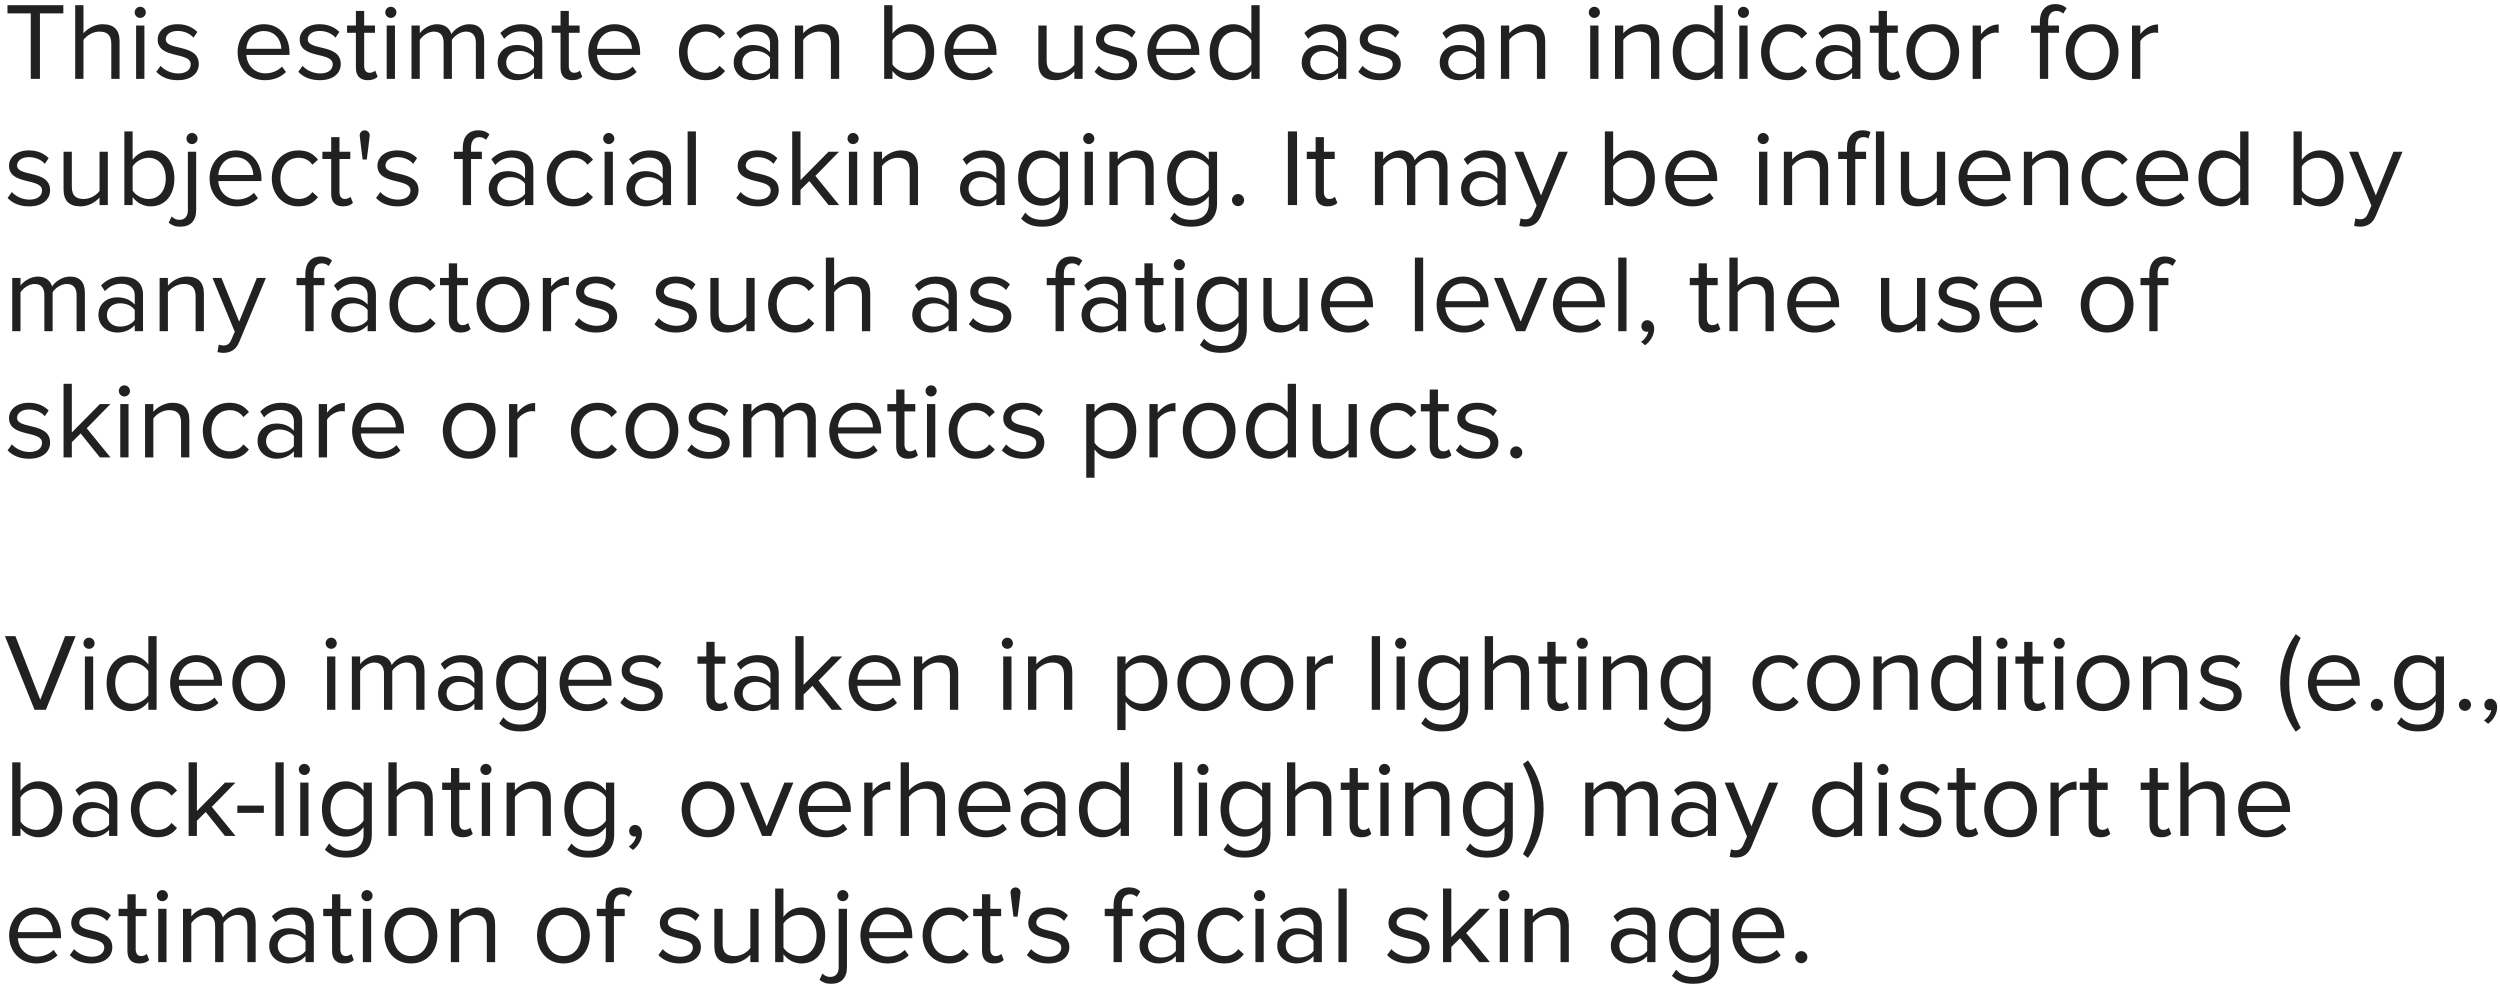 <svg width="317" height="125" viewBox="0 0 317 125" fill="none" xmlns="http://www.w3.org/2000/svg">
<path d="M5.064 10H3.902V1.698H0.948V0.662H8.032V1.698H5.064V10ZM15.162 10H14.112V5.548C14.112 4.358 13.496 4.008 12.586 4.008C11.774 4.008 10.99 4.512 10.584 5.058V10H9.534V0.662H10.584V4.218C11.06 3.658 11.984 3.07 13.006 3.07C14.42 3.07 15.162 3.756 15.162 5.226V10ZM17.777 2.272C17.399 2.272 17.077 1.964 17.077 1.572C17.077 1.18 17.399 0.858 17.777 0.858C18.169 0.858 18.491 1.18 18.491 1.572C18.491 1.964 18.169 2.272 17.777 2.272ZM18.309 10H17.259V3.238H18.309V10ZM22.546 10.168C21.439 10.168 20.502 9.832 19.816 9.104L20.361 8.348C20.809 8.866 21.663 9.314 22.587 9.314C23.623 9.314 24.183 8.824 24.183 8.152C24.183 6.514 19.997 7.522 19.997 5.016C19.997 3.966 20.907 3.07 22.517 3.07C23.666 3.07 24.477 3.504 25.023 4.05L24.534 4.778C24.128 4.288 23.386 3.924 22.517 3.924C21.593 3.924 21.02 4.386 21.02 4.988C21.02 6.472 25.206 5.492 25.206 8.124C25.206 9.258 24.296 10.168 22.546 10.168ZM33.573 10.168C31.571 10.168 30.129 8.726 30.129 6.612C30.129 4.652 31.529 3.07 33.461 3.07C35.505 3.07 36.709 4.666 36.709 6.696V6.962H31.235C31.319 8.236 32.215 9.3 33.671 9.3C34.441 9.3 35.225 8.992 35.757 8.446L36.261 9.132C35.589 9.804 34.679 10.168 33.573 10.168ZM35.673 6.192C35.659 5.184 34.987 3.938 33.447 3.938C32.005 3.938 31.291 5.156 31.235 6.192H35.673ZM40.551 10.168C39.445 10.168 38.507 9.832 37.821 9.104L38.367 8.348C38.815 8.866 39.669 9.314 40.593 9.314C41.629 9.314 42.189 8.824 42.189 8.152C42.189 6.514 38.003 7.522 38.003 5.016C38.003 3.966 38.913 3.07 40.523 3.07C41.671 3.07 42.483 3.504 43.029 4.05L42.539 4.778C42.133 4.288 41.391 3.924 40.523 3.924C39.599 3.924 39.025 4.386 39.025 4.988C39.025 6.472 43.211 5.492 43.211 8.124C43.211 9.258 42.301 10.168 40.551 10.168ZM46.625 10.168C45.631 10.168 45.127 9.594 45.127 8.586V4.162H44.007V3.238H45.127V1.39H46.177V3.238H47.549V4.162H46.177V8.362C46.177 8.866 46.401 9.23 46.863 9.23C47.157 9.23 47.437 9.104 47.577 8.95L47.885 9.734C47.619 9.986 47.241 10.168 46.625 10.168ZM49.55 2.272C49.172 2.272 48.85 1.964 48.85 1.572C48.85 1.18 49.172 0.858 49.55 0.858C49.942 0.858 50.264 1.18 50.264 1.572C50.264 1.964 49.942 2.272 49.55 2.272ZM50.082 10H49.032V3.238H50.082V10ZM61.389 10H60.339V5.408C60.339 4.554 59.961 4.008 59.093 4.008C58.393 4.008 57.651 4.512 57.301 5.044V10H56.251V5.408C56.251 4.554 55.887 4.008 55.005 4.008C54.319 4.008 53.591 4.512 53.227 5.058V10H52.177V3.238H53.227V4.218C53.507 3.784 54.417 3.07 55.411 3.07C56.447 3.07 57.035 3.63 57.231 4.33C57.609 3.714 58.519 3.07 59.499 3.07C60.731 3.07 61.389 3.756 61.389 5.114V10ZM68.762 10H67.712V9.23C67.152 9.846 66.382 10.168 65.472 10.168C64.324 10.168 63.106 9.398 63.106 7.928C63.106 6.416 64.324 5.702 65.472 5.702C66.396 5.702 67.166 5.996 67.712 6.626V5.408C67.712 4.498 66.984 3.98 66.004 3.98C65.192 3.98 64.534 4.274 63.932 4.918L63.442 4.19C64.17 3.434 65.038 3.07 66.144 3.07C67.572 3.07 68.762 3.714 68.762 5.352V10ZM65.85 9.412C66.592 9.412 67.306 9.132 67.712 8.572V7.298C67.306 6.738 66.592 6.458 65.85 6.458C64.87 6.458 64.184 7.074 64.184 7.942C64.184 8.796 64.87 9.412 65.85 9.412ZM72.574 10.168C71.58 10.168 71.076 9.594 71.076 8.586V4.162H69.956V3.238H71.076V1.39H72.126V3.238H73.498V4.162H72.126V8.362C72.126 8.866 72.35 9.23 72.812 9.23C73.106 9.23 73.386 9.104 73.526 8.95L73.834 9.734C73.568 9.986 73.19 10.168 72.574 10.168ZM78.034 10.168C76.032 10.168 74.59 8.726 74.59 6.612C74.59 4.652 75.99 3.07 77.922 3.07C79.966 3.07 81.17 4.666 81.17 6.696V6.962H75.696C75.78 8.236 76.676 9.3 78.132 9.3C78.902 9.3 79.686 8.992 80.218 8.446L80.722 9.132C80.05 9.804 79.14 10.168 78.034 10.168ZM80.134 6.192C80.12 5.184 79.448 3.938 77.908 3.938C76.466 3.938 75.752 5.156 75.696 6.192H80.134ZM89.462 10.168C87.446 10.168 86.088 8.628 86.088 6.612C86.088 4.61 87.446 3.07 89.462 3.07C90.694 3.07 91.422 3.574 91.94 4.246L91.24 4.89C90.792 4.274 90.218 4.008 89.518 4.008C88.076 4.008 87.18 5.114 87.18 6.612C87.18 8.11 88.076 9.23 89.518 9.23C90.218 9.23 90.792 8.95 91.24 8.348L91.94 8.992C91.422 9.664 90.694 10.168 89.462 10.168ZM98.689 10H97.639V9.23C97.079 9.846 96.309 10.168 95.399 10.168C94.251 10.168 93.033 9.398 93.033 7.928C93.033 6.416 94.251 5.702 95.399 5.702C96.323 5.702 97.093 5.996 97.639 6.626V5.408C97.639 4.498 96.911 3.98 95.931 3.98C95.119 3.98 94.461 4.274 93.859 4.918L93.369 4.19C94.097 3.434 94.965 3.07 96.071 3.07C97.499 3.07 98.689 3.714 98.689 5.352V10ZM95.777 9.412C96.519 9.412 97.233 9.132 97.639 8.572V7.298C97.233 6.738 96.519 6.458 95.777 6.458C94.797 6.458 94.111 7.074 94.111 7.942C94.111 8.796 94.797 9.412 95.777 9.412ZM106.408 10H105.358V5.576C105.358 4.386 104.756 4.008 103.846 4.008C103.02 4.008 102.236 4.512 101.844 5.058V10H100.794V3.238H101.844V4.218C102.32 3.658 103.244 3.07 104.252 3.07C105.666 3.07 106.408 3.784 106.408 5.254V10ZM113.164 8.166C113.528 8.754 114.354 9.23 115.18 9.23C116.552 9.23 117.364 8.124 117.364 6.626C117.364 5.128 116.552 4.008 115.18 4.008C114.354 4.008 113.528 4.512 113.164 5.1V8.166ZM113.164 10H112.114V0.662H113.164V4.26C113.71 3.518 114.522 3.07 115.446 3.07C117.21 3.07 118.456 4.47 118.456 6.626C118.456 8.824 117.21 10.168 115.446 10.168C114.494 10.168 113.668 9.678 113.164 8.992V10ZM123.219 10.168C121.217 10.168 119.775 8.726 119.775 6.612C119.775 4.652 121.175 3.07 123.107 3.07C125.151 3.07 126.355 4.666 126.355 6.696V6.962H120.881C120.965 8.236 121.861 9.3 123.317 9.3C124.087 9.3 124.871 8.992 125.403 8.446L125.907 9.132C125.235 9.804 124.325 10.168 123.219 10.168ZM125.319 6.192C125.305 5.184 124.633 3.938 123.093 3.938C121.651 3.938 120.937 5.156 120.881 6.192H125.319ZM137.279 10H136.229V9.048C135.711 9.636 134.829 10.168 133.821 10.168C132.407 10.168 131.665 9.482 131.665 8.012V3.238H132.715V7.69C132.715 8.88 133.317 9.23 134.227 9.23C135.053 9.23 135.837 8.754 136.229 8.208V3.238H137.279V10ZM141.518 10.168C140.412 10.168 139.474 9.832 138.788 9.104L139.334 8.348C139.782 8.866 140.636 9.314 141.56 9.314C142.596 9.314 143.156 8.824 143.156 8.152C143.156 6.514 138.97 7.522 138.97 5.016C138.97 3.966 139.88 3.07 141.49 3.07C142.638 3.07 143.45 3.504 143.996 4.05L143.506 4.778C143.1 4.288 142.358 3.924 141.49 3.924C140.566 3.924 139.992 4.386 139.992 4.988C139.992 6.472 144.178 5.492 144.178 8.124C144.178 9.258 143.268 10.168 141.518 10.168ZM148.936 10.168C146.934 10.168 145.492 8.726 145.492 6.612C145.492 4.652 146.892 3.07 148.824 3.07C150.868 3.07 152.072 4.666 152.072 6.696V6.962H146.598C146.682 8.236 147.578 9.3 149.034 9.3C149.804 9.3 150.588 8.992 151.12 8.446L151.624 9.132C150.952 9.804 150.042 10.168 148.936 10.168ZM151.036 6.192C151.022 5.184 150.35 3.938 148.81 3.938C147.368 3.938 146.654 5.156 146.598 6.192H151.036ZM159.723 10H158.673V8.992C158.169 9.678 157.343 10.168 156.391 10.168C154.627 10.168 153.381 8.824 153.381 6.626C153.381 4.47 154.613 3.07 156.391 3.07C157.301 3.07 158.127 3.518 158.673 4.26V0.662H159.723V10ZM156.643 9.23C157.483 9.23 158.295 8.754 158.673 8.166V5.1C158.295 4.512 157.483 4.008 156.643 4.008C155.285 4.008 154.473 5.128 154.473 6.626C154.473 8.124 155.285 9.23 156.643 9.23ZM170.713 10H169.663V9.23C169.103 9.846 168.333 10.168 167.423 10.168C166.275 10.168 165.057 9.398 165.057 7.928C165.057 6.416 166.275 5.702 167.423 5.702C168.347 5.702 169.117 5.996 169.663 6.626V5.408C169.663 4.498 168.935 3.98 167.955 3.98C167.143 3.98 166.485 4.274 165.883 4.918L165.393 4.19C166.121 3.434 166.989 3.07 168.095 3.07C169.523 3.07 170.713 3.714 170.713 5.352V10ZM167.801 9.412C168.543 9.412 169.257 9.132 169.663 8.572V7.298C169.257 6.738 168.543 6.458 167.801 6.458C166.821 6.458 166.135 7.074 166.135 7.942C166.135 8.796 166.821 9.412 167.801 9.412ZM174.96 10.168C173.854 10.168 172.916 9.832 172.23 9.104L172.776 8.348C173.224 8.866 174.078 9.314 175.002 9.314C176.038 9.314 176.598 8.824 176.598 8.152C176.598 6.514 172.412 7.522 172.412 5.016C172.412 3.966 173.322 3.07 174.932 3.07C176.08 3.07 176.892 3.504 177.438 4.05L176.948 4.778C176.542 4.288 175.8 3.924 174.932 3.924C174.008 3.924 173.434 4.386 173.434 4.988C173.434 6.472 177.62 5.492 177.62 8.124C177.62 9.258 176.71 10.168 174.96 10.168ZM188.213 10H187.163V9.23C186.603 9.846 185.833 10.168 184.923 10.168C183.775 10.168 182.557 9.398 182.557 7.928C182.557 6.416 183.775 5.702 184.923 5.702C185.847 5.702 186.617 5.996 187.163 6.626V5.408C187.163 4.498 186.435 3.98 185.455 3.98C184.643 3.98 183.985 4.274 183.383 4.918L182.893 4.19C183.621 3.434 184.489 3.07 185.595 3.07C187.023 3.07 188.213 3.714 188.213 5.352V10ZM185.301 9.412C186.043 9.412 186.757 9.132 187.163 8.572V7.298C186.757 6.738 186.043 6.458 185.301 6.458C184.321 6.458 183.635 7.074 183.635 7.942C183.635 8.796 184.321 9.412 185.301 9.412ZM195.932 10H194.882V5.576C194.882 4.386 194.28 4.008 193.37 4.008C192.544 4.008 191.76 4.512 191.368 5.058V10H190.318V3.238H191.368V4.218C191.844 3.658 192.768 3.07 193.776 3.07C195.19 3.07 195.932 3.784 195.932 5.254V10ZM202.156 2.272C201.778 2.272 201.456 1.964 201.456 1.572C201.456 1.18 201.778 0.858 202.156 0.858C202.548 0.858 202.87 1.18 202.87 1.572C202.87 1.964 202.548 2.272 202.156 2.272ZM202.688 10H201.638V3.238H202.688V10ZM210.396 10H209.346V5.576C209.346 4.386 208.744 4.008 207.834 4.008C207.008 4.008 206.224 4.512 205.832 5.058V10H204.782V3.238H205.832V4.218C206.308 3.658 207.232 3.07 208.24 3.07C209.654 3.07 210.396 3.784 210.396 5.254V10ZM218.443 10H217.393V8.992C216.889 9.678 216.063 10.168 215.111 10.168C213.347 10.168 212.101 8.824 212.101 6.626C212.101 4.47 213.333 3.07 215.111 3.07C216.021 3.07 216.847 3.518 217.393 4.26V0.662H218.443V10ZM215.363 9.23C216.203 9.23 217.015 8.754 217.393 8.166V5.1C217.015 4.512 216.203 4.008 215.363 4.008C214.005 4.008 213.193 5.128 213.193 6.626C213.193 8.124 214.005 9.23 215.363 9.23ZM221.064 2.272C220.686 2.272 220.364 1.964 220.364 1.572C220.364 1.18 220.686 0.858 221.064 0.858C221.456 0.858 221.778 1.18 221.778 1.572C221.778 1.964 221.456 2.272 221.064 2.272ZM221.596 10H220.546V3.238H221.596V10ZM226.673 10.168C224.657 10.168 223.299 8.628 223.299 6.612C223.299 4.61 224.657 3.07 226.673 3.07C227.905 3.07 228.633 3.574 229.151 4.246L228.451 4.89C228.003 4.274 227.429 4.008 226.729 4.008C225.287 4.008 224.391 5.114 224.391 6.612C224.391 8.11 225.287 9.23 226.729 9.23C227.429 9.23 228.003 8.95 228.451 8.348L229.151 8.992C228.633 9.664 227.905 10.168 226.673 10.168ZM235.9 10H234.85V9.23C234.29 9.846 233.52 10.168 232.61 10.168C231.462 10.168 230.244 9.398 230.244 7.928C230.244 6.416 231.462 5.702 232.61 5.702C233.534 5.702 234.304 5.996 234.85 6.626V5.408C234.85 4.498 234.122 3.98 233.142 3.98C232.33 3.98 231.672 4.274 231.07 4.918L230.58 4.19C231.308 3.434 232.176 3.07 233.282 3.07C234.71 3.07 235.9 3.714 235.9 5.352V10ZM232.988 9.412C233.73 9.412 234.444 9.132 234.85 8.572V7.298C234.444 6.738 233.73 6.458 232.988 6.458C232.008 6.458 231.322 7.074 231.322 7.942C231.322 8.796 232.008 9.412 232.988 9.412ZM239.713 10.168C238.719 10.168 238.215 9.594 238.215 8.586V4.162H237.095V3.238H238.215V1.39H239.265V3.238H240.637V4.162H239.265V8.362C239.265 8.866 239.489 9.23 239.951 9.23C240.245 9.23 240.525 9.104 240.665 8.95L240.973 9.734C240.707 9.986 240.329 10.168 239.713 10.168ZM245.074 10.168C243.016 10.168 241.728 8.572 241.728 6.612C241.728 4.652 243.016 3.07 245.074 3.07C247.132 3.07 248.42 4.652 248.42 6.612C248.42 8.572 247.132 10.168 245.074 10.168ZM245.074 9.23C246.516 9.23 247.314 7.998 247.314 6.612C247.314 5.24 246.516 4.008 245.074 4.008C243.632 4.008 242.82 5.24 242.82 6.612C242.82 7.998 243.632 9.23 245.074 9.23ZM251.182 10H250.132V3.238H251.182V4.33C251.728 3.616 252.512 3.098 253.436 3.098V4.176C253.31 4.148 253.184 4.134 253.016 4.134C252.372 4.134 251.49 4.666 251.182 5.212V10ZM259.707 10H258.657V4.162H257.537V3.238H258.657V2.72C258.657 1.334 259.413 0.522 260.617 0.522C261.149 0.522 261.625 0.648 262.045 1.04L261.611 1.726C261.387 1.53 261.121 1.39 260.771 1.39C260.085 1.39 259.707 1.866 259.707 2.72V3.238H261.079V4.162H259.707V10ZM265.281 10.168C263.223 10.168 261.935 8.572 261.935 6.612C261.935 4.652 263.223 3.07 265.281 3.07C267.339 3.07 268.627 4.652 268.627 6.612C268.627 8.572 267.339 10.168 265.281 10.168ZM265.281 9.23C266.723 9.23 267.521 7.998 267.521 6.612C267.521 5.24 266.723 4.008 265.281 4.008C263.839 4.008 263.027 5.24 263.027 6.612C263.027 7.998 263.839 9.23 265.281 9.23ZM271.389 10H270.339V3.238H271.389V4.33C271.935 3.616 272.719 3.098 273.643 3.098V4.176C273.517 4.148 273.391 4.134 273.223 4.134C272.579 4.134 271.697 4.666 271.389 5.212V10ZM3.692 26.168C2.586 26.168 1.648 25.832 0.962 25.104L1.508 24.348C1.956 24.866 2.81 25.314 3.734 25.314C4.77 25.314 5.33 24.824 5.33 24.152C5.33 22.514 1.144 23.522 1.144 21.016C1.144 19.966 2.054 19.07 3.664 19.07C4.812 19.07 5.624 19.504 6.17 20.05L5.68 20.778C5.274 20.288 4.532 19.924 3.664 19.924C2.74 19.924 2.166 20.386 2.166 20.988C2.166 22.472 6.352 21.492 6.352 24.124C6.352 25.258 5.442 26.168 3.692 26.168ZM13.672 26H12.622V25.048C12.104 25.636 11.222 26.168 10.214 26.168C8.8 26.168 8.058 25.482 8.058 24.012V19.238H9.108V23.69C9.108 24.88 9.71 25.23 10.62 25.23C11.446 25.23 12.23 24.754 12.622 24.208V19.238H13.672V26ZM16.819 24.166C17.183 24.754 18.009 25.23 18.835 25.23C20.207 25.23 21.019 24.124 21.019 22.626C21.019 21.128 20.207 20.008 18.835 20.008C18.009 20.008 17.183 20.512 16.819 21.1V24.166ZM16.819 26H15.769V16.662H16.819V20.26C17.365 19.518 18.177 19.07 19.101 19.07C20.865 19.07 22.111 20.47 22.111 22.626C22.111 24.824 20.865 26.168 19.101 26.168C18.149 26.168 17.323 25.678 16.819 24.992V26ZM24.34 18.272C23.962 18.272 23.64 17.964 23.64 17.572C23.64 17.18 23.962 16.858 24.34 16.858C24.732 16.858 25.053 17.18 25.053 17.572C25.053 17.964 24.732 18.272 24.34 18.272ZM22.869 28.744C22.183 28.744 21.82 28.576 21.386 28.24L21.764 27.442C22.002 27.68 22.309 27.876 22.73 27.876C23.36 27.876 23.822 27.512 23.822 26.658V19.238H24.872V26.658C24.872 27.988 24.157 28.744 22.869 28.744ZM30.018 26.168C28.016 26.168 26.574 24.726 26.574 22.612C26.574 20.652 27.974 19.07 29.906 19.07C31.95 19.07 33.154 20.666 33.154 22.696V22.962H27.68C27.764 24.236 28.66 25.3 30.116 25.3C30.886 25.3 31.67 24.992 32.202 24.446L32.706 25.132C32.034 25.804 31.124 26.168 30.018 26.168ZM32.118 22.192C32.104 21.184 31.432 19.938 29.892 19.938C28.45 19.938 27.736 21.156 27.68 22.192H32.118ZM37.837 26.168C35.821 26.168 34.463 24.628 34.463 22.612C34.463 20.61 35.821 19.07 37.837 19.07C39.069 19.07 39.797 19.574 40.315 20.246L39.615 20.89C39.167 20.274 38.593 20.008 37.893 20.008C36.451 20.008 35.555 21.114 35.555 22.612C35.555 24.11 36.451 25.23 37.893 25.23C38.593 25.23 39.167 24.95 39.615 24.348L40.315 24.992C39.797 25.664 39.069 26.168 37.837 26.168ZM43.494 26.168C42.5 26.168 41.996 25.594 41.996 24.586V20.162H40.876V19.238H41.996V17.39H43.046V19.238H44.418V20.162H43.046V24.362C43.046 24.866 43.27 25.23 43.732 25.23C44.026 25.23 44.306 25.104 44.446 24.95L44.754 25.734C44.488 25.986 44.11 26.168 43.494 26.168ZM46.504 20.232H45.986C45.986 20.232 45.608 17.362 45.608 17.166C45.608 16.816 45.888 16.522 46.238 16.522C46.602 16.522 46.882 16.816 46.882 17.166C46.882 17.362 46.504 20.232 46.504 20.232ZM50.409 26.168C49.303 26.168 48.365 25.832 47.679 25.104L48.225 24.348C48.673 24.866 49.527 25.314 50.451 25.314C51.487 25.314 52.047 24.824 52.047 24.152C52.047 22.514 47.861 23.522 47.861 21.016C47.861 19.966 48.771 19.07 50.381 19.07C51.529 19.07 52.341 19.504 52.887 20.05L52.397 20.778C51.991 20.288 51.249 19.924 50.381 19.924C49.457 19.924 48.883 20.386 48.883 20.988C48.883 22.472 53.069 21.492 53.069 24.124C53.069 25.258 52.159 26.168 50.409 26.168ZM59.728 26H58.678V20.162H57.558V19.238H58.678V18.72C58.678 17.334 59.434 16.522 60.638 16.522C61.17 16.522 61.646 16.648 62.066 17.04L61.632 17.726C61.408 17.53 61.142 17.39 60.792 17.39C60.106 17.39 59.728 17.866 59.728 18.72V19.238H61.1V20.162H59.728V26ZM67.627 26H66.577V25.23C66.017 25.846 65.247 26.168 64.337 26.168C63.189 26.168 61.971 25.398 61.971 23.928C61.971 22.416 63.189 21.702 64.337 21.702C65.261 21.702 66.031 21.996 66.577 22.626V21.408C66.577 20.498 65.849 19.98 64.869 19.98C64.057 19.98 63.399 20.274 62.797 20.918L62.307 20.19C63.035 19.434 63.903 19.07 65.009 19.07C66.437 19.07 67.627 19.714 67.627 21.352V26ZM64.715 25.412C65.457 25.412 66.171 25.132 66.577 24.572V23.298C66.171 22.738 65.457 22.458 64.715 22.458C63.735 22.458 63.049 23.074 63.049 23.942C63.049 24.796 63.735 25.412 64.715 25.412ZM72.714 26.168C70.698 26.168 69.34 24.628 69.34 22.612C69.34 20.61 70.698 19.07 72.714 19.07C73.946 19.07 74.674 19.574 75.192 20.246L74.492 20.89C74.044 20.274 73.47 20.008 72.77 20.008C71.328 20.008 70.432 21.114 70.432 22.612C70.432 24.11 71.328 25.23 72.77 25.23C73.47 25.23 74.044 24.95 74.492 24.348L75.192 24.992C74.674 25.664 73.946 26.168 72.714 26.168ZM77.181 18.272C76.803 18.272 76.481 17.964 76.481 17.572C76.481 17.18 76.803 16.858 77.181 16.858C77.573 16.858 77.895 17.18 77.895 17.572C77.895 17.964 77.573 18.272 77.181 18.272ZM77.713 26H76.663V19.238H77.713V26ZM85.086 26H84.036V25.23C83.476 25.846 82.706 26.168 81.796 26.168C80.648 26.168 79.43 25.398 79.43 23.928C79.43 22.416 80.648 21.702 81.796 21.702C82.72 21.702 83.49 21.996 84.036 22.626V21.408C84.036 20.498 83.308 19.98 82.328 19.98C81.516 19.98 80.858 20.274 80.256 20.918L79.766 20.19C80.494 19.434 81.362 19.07 82.468 19.07C83.896 19.07 85.086 19.714 85.086 21.352V26ZM82.174 25.412C82.916 25.412 83.63 25.132 84.036 24.572V23.298C83.63 22.738 82.916 22.458 82.174 22.458C81.194 22.458 80.508 23.074 80.508 23.942C80.508 24.796 81.194 25.412 82.174 25.412ZM88.241 26H87.191V16.662H88.241V26ZM96.087 26.168C94.981 26.168 94.043 25.832 93.356 25.104L93.903 24.348C94.35 24.866 95.204 25.314 96.129 25.314C97.165 25.314 97.725 24.824 97.725 24.152C97.725 22.514 93.538 23.522 93.538 21.016C93.538 19.966 94.448 19.07 96.058 19.07C97.207 19.07 98.019 19.504 98.564 20.05L98.075 20.778C97.668 20.288 96.927 19.924 96.058 19.924C95.135 19.924 94.561 20.386 94.561 20.988C94.561 22.472 98.746 21.492 98.746 24.124C98.746 25.258 97.837 26.168 96.087 26.168ZM106.402 26H105.058L102.622 22.962L101.502 24.068V26H100.452V16.662H101.502V22.836L105.058 19.238H106.388L103.392 22.304L106.402 26ZM108.162 18.272C107.784 18.272 107.462 17.964 107.462 17.572C107.462 17.18 107.784 16.858 108.162 16.858C108.554 16.858 108.876 17.18 108.876 17.572C108.876 17.964 108.554 18.272 108.162 18.272ZM108.694 26H107.644V19.238H108.694V26ZM116.402 26H115.352V21.576C115.352 20.386 114.75 20.008 113.84 20.008C113.014 20.008 112.23 20.512 111.838 21.058V26H110.788V19.238H111.838V20.218C112.314 19.658 113.238 19.07 114.246 19.07C115.66 19.07 116.402 19.784 116.402 21.254V26ZM127.387 26H126.337V25.23C125.777 25.846 125.007 26.168 124.097 26.168C122.949 26.168 121.731 25.398 121.731 23.928C121.731 22.416 122.949 21.702 124.097 21.702C125.021 21.702 125.791 21.996 126.337 22.626V21.408C126.337 20.498 125.609 19.98 124.629 19.98C123.817 19.98 123.159 20.274 122.557 20.918L122.067 20.19C122.795 19.434 123.663 19.07 124.769 19.07C126.197 19.07 127.387 19.714 127.387 21.352V26ZM124.475 25.412C125.217 25.412 125.931 25.132 126.337 24.572V23.298C125.931 22.738 125.217 22.458 124.475 22.458C123.495 22.458 122.809 23.074 122.809 23.942C122.809 24.796 123.495 25.412 124.475 25.412ZM132.207 28.744C131.059 28.744 130.275 28.52 129.477 27.736L130.009 26.952C130.569 27.624 131.241 27.876 132.207 27.876C133.327 27.876 134.377 27.33 134.377 25.846V24.88C133.887 25.566 133.061 26.084 132.109 26.084C130.345 26.084 129.099 24.768 129.099 22.584C129.099 20.414 130.331 19.07 132.109 19.07C133.019 19.07 133.831 19.518 134.377 20.26V19.238H135.427V25.804C135.427 28.044 133.859 28.744 132.207 28.744ZM132.361 25.16C133.201 25.16 134.013 24.642 134.377 24.054V21.1C134.013 20.512 133.201 20.008 132.361 20.008C131.003 20.008 130.191 21.086 130.191 22.584C130.191 24.068 131.003 25.16 132.361 25.16ZM138.048 18.272C137.67 18.272 137.348 17.964 137.348 17.572C137.348 17.18 137.67 16.858 138.048 16.858C138.44 16.858 138.762 17.18 138.762 17.572C138.762 17.964 138.44 18.272 138.048 18.272ZM138.58 26H137.53V19.238H138.58V26ZM146.289 26H145.239V21.576C145.239 20.386 144.637 20.008 143.727 20.008C142.901 20.008 142.117 20.512 141.725 21.058V26H140.675V19.238H141.725V20.218C142.201 19.658 143.125 19.07 144.133 19.07C145.547 19.07 146.289 19.784 146.289 21.254V26ZM151.102 28.744C149.954 28.744 149.17 28.52 148.372 27.736L148.904 26.952C149.464 27.624 150.136 27.876 151.102 27.876C152.222 27.876 153.272 27.33 153.272 25.846V24.88C152.782 25.566 151.956 26.084 151.004 26.084C149.24 26.084 147.994 24.768 147.994 22.584C147.994 20.414 149.226 19.07 151.004 19.07C151.914 19.07 152.726 19.518 153.272 20.26V19.238H154.322V25.804C154.322 28.044 152.754 28.744 151.102 28.744ZM151.256 25.16C152.096 25.16 152.908 24.642 153.272 24.054V21.1C152.908 20.512 152.096 20.008 151.256 20.008C149.898 20.008 149.086 21.086 149.086 22.584C149.086 24.068 149.898 25.16 151.256 25.16ZM156.985 26.14C156.565 26.14 156.215 25.79 156.215 25.37C156.215 24.95 156.565 24.6 156.985 24.6C157.405 24.6 157.755 24.95 157.755 25.37C157.755 25.79 157.405 26.14 156.985 26.14ZM164.465 26H163.303V16.662H164.465V26ZM168.319 26.168C167.325 26.168 166.821 25.594 166.821 24.586V20.162H165.701V19.238H166.821V17.39H167.871V19.238H169.243V20.162H167.871V24.362C167.871 24.866 168.095 25.23 168.557 25.23C168.851 25.23 169.131 25.104 169.271 24.95L169.579 25.734C169.313 25.986 168.935 26.168 168.319 26.168ZM183.547 26H182.497V21.408C182.497 20.554 182.119 20.008 181.251 20.008C180.551 20.008 179.809 20.512 179.459 21.044V26H178.409V21.408C178.409 20.554 178.045 20.008 177.163 20.008C176.477 20.008 175.749 20.512 175.385 21.058V26H174.335V19.238H175.385V20.218C175.665 19.784 176.575 19.07 177.569 19.07C178.605 19.07 179.193 19.63 179.389 20.33C179.767 19.714 180.677 19.07 181.657 19.07C182.889 19.07 183.547 19.756 183.547 21.114V26ZM190.92 26H189.87V25.23C189.31 25.846 188.54 26.168 187.63 26.168C186.482 26.168 185.264 25.398 185.264 23.928C185.264 22.416 186.482 21.702 187.63 21.702C188.554 21.702 189.324 21.996 189.87 22.626V21.408C189.87 20.498 189.142 19.98 188.162 19.98C187.35 19.98 186.692 20.274 186.09 20.918L185.6 20.19C186.328 19.434 187.196 19.07 188.302 19.07C189.73 19.07 190.92 19.714 190.92 21.352V26ZM188.008 25.412C188.75 25.412 189.464 25.132 189.87 24.572V23.298C189.464 22.738 188.75 22.458 188.008 22.458C187.028 22.458 186.342 23.074 186.342 23.942C186.342 24.796 187.028 25.412 188.008 25.412ZM192.647 28.646L192.815 27.694C192.969 27.764 193.221 27.806 193.389 27.806C193.851 27.806 194.159 27.652 194.397 27.092L194.845 26.07L192.017 19.238H193.151L195.405 24.782L197.645 19.238H198.793L195.405 27.372C194.999 28.352 194.313 28.73 193.417 28.744C193.193 28.744 192.843 28.702 192.647 28.646ZM204.547 24.166C204.911 24.754 205.737 25.23 206.563 25.23C207.935 25.23 208.747 24.124 208.747 22.626C208.747 21.128 207.935 20.008 206.563 20.008C205.737 20.008 204.911 20.512 204.547 21.1V24.166ZM204.547 26H203.497V16.662H204.547V20.26C205.093 19.518 205.905 19.07 206.829 19.07C208.593 19.07 209.839 20.47 209.839 22.626C209.839 24.824 208.593 26.168 206.829 26.168C205.877 26.168 205.051 25.678 204.547 24.992V26ZM214.602 26.168C212.6 26.168 211.158 24.726 211.158 22.612C211.158 20.652 212.558 19.07 214.49 19.07C216.534 19.07 217.738 20.666 217.738 22.696V22.962H212.264C212.348 24.236 213.244 25.3 214.7 25.3C215.47 25.3 216.254 24.992 216.786 24.446L217.29 25.132C216.618 25.804 215.708 26.168 214.602 26.168ZM216.702 22.192C216.688 21.184 216.016 19.938 214.476 19.938C213.034 19.938 212.32 21.156 212.264 22.192H216.702ZM223.566 18.272C223.188 18.272 222.866 17.964 222.866 17.572C222.866 17.18 223.188 16.858 223.566 16.858C223.958 16.858 224.28 17.18 224.28 17.572C224.28 17.964 223.958 18.272 223.566 18.272ZM224.098 26H223.048V19.238H224.098V26ZM231.807 26H230.757V21.576C230.757 20.386 230.155 20.008 229.245 20.008C228.419 20.008 227.635 20.512 227.243 21.058V26H226.193V19.238H227.243V20.218C227.719 19.658 228.643 19.07 229.651 19.07C231.065 19.07 231.807 19.784 231.807 21.254V26ZM235.248 26H234.198V20.162H233.078V19.238H234.198V18.72C234.198 17.32 234.982 16.522 236.158 16.522C236.55 16.522 236.914 16.592 237.18 16.76L236.914 17.558C236.76 17.46 236.578 17.39 236.312 17.39C235.626 17.39 235.248 17.866 235.248 18.72V19.238H236.62V20.162H235.248V26ZM238.916 26H237.866V16.662H238.916V26ZM246.641 26H245.591V25.048C245.073 25.636 244.191 26.168 243.183 26.168C241.769 26.168 241.027 25.482 241.027 24.012V19.238H242.077V23.69C242.077 24.88 242.679 25.23 243.589 25.23C244.415 25.23 245.199 24.754 245.591 24.208V19.238H246.641V26ZM251.79 26.168C249.788 26.168 248.346 24.726 248.346 22.612C248.346 20.652 249.745 19.07 251.678 19.07C253.722 19.07 254.926 20.666 254.926 22.696V22.962H249.452C249.535 24.236 250.432 25.3 251.888 25.3C252.658 25.3 253.442 24.992 253.974 24.446L254.478 25.132C253.806 25.804 252.896 26.168 251.79 26.168ZM253.89 22.192C253.876 21.184 253.204 19.938 251.664 19.938C250.222 19.938 249.508 21.156 249.452 22.192H253.89ZM262.24 26H261.19V21.576C261.19 20.386 260.588 20.008 259.678 20.008C258.852 20.008 258.068 20.512 257.676 21.058V26H256.626V19.238H257.676V20.218C258.152 19.658 259.076 19.07 260.084 19.07C261.498 19.07 262.24 19.784 262.24 21.254V26ZM267.319 26.168C265.303 26.168 263.945 24.628 263.945 22.612C263.945 20.61 265.303 19.07 267.319 19.07C268.551 19.07 269.279 19.574 269.797 20.246L269.097 20.89C268.649 20.274 268.075 20.008 267.375 20.008C265.933 20.008 265.037 21.114 265.037 22.612C265.037 24.11 265.933 25.23 267.375 25.23C268.075 25.23 268.649 24.95 269.097 24.348L269.797 24.992C269.279 25.664 268.551 26.168 267.319 26.168ZM274.321 26.168C272.319 26.168 270.877 24.726 270.877 22.612C270.877 20.652 272.277 19.07 274.209 19.07C276.253 19.07 277.457 20.666 277.457 22.696V22.962H271.983C272.067 24.236 272.963 25.3 274.419 25.3C275.189 25.3 275.973 24.992 276.505 24.446L277.009 25.132C276.337 25.804 275.427 26.168 274.321 26.168ZM276.421 22.192C276.407 21.184 275.735 19.938 274.195 19.938C272.753 19.938 272.039 21.156 271.983 22.192H276.421ZM285.107 26H284.057V24.992C283.553 25.678 282.727 26.168 281.775 26.168C280.011 26.168 278.765 24.824 278.765 22.626C278.765 20.47 279.997 19.07 281.775 19.07C282.685 19.07 283.511 19.518 284.057 20.26V16.662H285.107V26ZM282.027 25.23C282.867 25.23 283.679 24.754 284.057 24.166V21.1C283.679 20.512 282.867 20.008 282.027 20.008C280.669 20.008 279.857 21.128 279.857 22.626C279.857 24.124 280.669 25.23 282.027 25.23ZM291.87 24.166C292.234 24.754 293.06 25.23 293.886 25.23C295.258 25.23 296.07 24.124 296.07 22.626C296.07 21.128 295.258 20.008 293.886 20.008C293.06 20.008 292.234 20.512 291.87 21.1V24.166ZM291.87 26H290.82V16.662H291.87V20.26C292.416 19.518 293.228 19.07 294.152 19.07C295.916 19.07 297.162 20.47 297.162 22.626C297.162 24.824 295.916 26.168 294.152 26.168C293.2 26.168 292.374 25.678 291.87 24.992V26ZM298.494 28.646L298.662 27.694C298.816 27.764 299.068 27.806 299.236 27.806C299.698 27.806 300.006 27.652 300.244 27.092L300.692 26.07L297.864 19.238H298.998L301.252 24.782L303.492 19.238H304.64L301.252 27.372C300.846 28.352 300.16 28.73 299.264 28.744C299.04 28.744 298.69 28.702 298.494 28.646ZM10.762 42H9.712V37.408C9.712 36.554 9.334 36.008 8.466 36.008C7.766 36.008 7.024 36.512 6.674 37.044V42H5.624V37.408C5.624 36.554 5.26 36.008 4.378 36.008C3.692 36.008 2.964 36.512 2.6 37.058V42H1.55V35.238H2.6V36.218C2.88 35.784 3.79 35.07 4.784 35.07C5.82 35.07 6.408 35.63 6.604 36.33C6.982 35.714 7.892 35.07 8.872 35.07C10.104 35.07 10.762 35.756 10.762 37.114V42ZM18.135 42H17.085V41.23C16.525 41.846 15.755 42.168 14.845 42.168C13.697 42.168 12.479 41.398 12.479 39.928C12.479 38.416 13.697 37.702 14.845 37.702C15.769 37.702 16.539 37.996 17.085 38.626V37.408C17.085 36.498 16.357 35.98 15.377 35.98C14.565 35.98 13.907 36.274 13.305 36.918L12.815 36.19C13.543 35.434 14.411 35.07 15.517 35.07C16.945 35.07 18.135 35.714 18.135 37.352V42ZM15.223 41.412C15.965 41.412 16.679 41.132 17.085 40.572V39.298C16.679 38.738 15.965 38.458 15.223 38.458C14.243 38.458 13.557 39.074 13.557 39.942C13.557 40.796 14.243 41.412 15.223 41.412ZM25.854 42H24.803V37.576C24.803 36.386 24.201 36.008 23.291 36.008C22.465 36.008 21.681 36.512 21.29 37.058V42H20.239V35.238H21.29V36.218C21.765 35.658 22.689 35.07 23.698 35.07C25.111 35.07 25.854 35.784 25.854 37.254V42ZM27.572 44.646L27.74 43.694C27.894 43.764 28.146 43.806 28.314 43.806C28.776 43.806 29.084 43.652 29.322 43.092L29.77 42.07L26.942 35.238H28.076L30.33 40.782L32.57 35.238H33.718L30.33 43.372C29.924 44.352 29.238 44.73 28.342 44.744C28.118 44.744 27.768 44.702 27.572 44.646ZM39.767 42H38.717V36.162H37.597V35.238H38.717V34.72C38.717 33.334 39.473 32.522 40.677 32.522C41.209 32.522 41.685 32.648 42.105 33.04L41.671 33.726C41.447 33.53 41.181 33.39 40.831 33.39C40.145 33.39 39.767 33.866 39.767 34.72V35.238H41.139V36.162H39.767V42ZM47.666 42H46.616V41.23C46.056 41.846 45.286 42.168 44.376 42.168C43.228 42.168 42.01 41.398 42.01 39.928C42.01 38.416 43.228 37.702 44.376 37.702C45.3 37.702 46.07 37.996 46.616 38.626V37.408C46.616 36.498 45.888 35.98 44.908 35.98C44.096 35.98 43.438 36.274 42.836 36.918L42.346 36.19C43.074 35.434 43.942 35.07 45.048 35.07C46.476 35.07 47.666 35.714 47.666 37.352V42ZM44.754 41.412C45.496 41.412 46.21 41.132 46.616 40.572V39.298C46.21 38.738 45.496 38.458 44.754 38.458C43.774 38.458 43.088 39.074 43.088 39.942C43.088 40.796 43.774 41.412 44.754 41.412ZM52.753 42.168C50.737 42.168 49.379 40.628 49.379 38.612C49.379 36.61 50.737 35.07 52.753 35.07C53.985 35.07 54.713 35.574 55.231 36.246L54.531 36.89C54.083 36.274 53.509 36.008 52.809 36.008C51.367 36.008 50.471 37.114 50.471 38.612C50.471 40.11 51.367 41.23 52.809 41.23C53.509 41.23 54.083 40.95 54.531 40.348L55.231 40.992C54.713 41.664 53.985 42.168 52.753 42.168ZM58.41 42.168C57.416 42.168 56.912 41.594 56.912 40.586V36.162H55.792V35.238H56.912V33.39H57.962V35.238H59.334V36.162H57.962V40.362C57.962 40.866 58.186 41.23 58.648 41.23C58.942 41.23 59.222 41.104 59.362 40.95L59.67 41.734C59.404 41.986 59.026 42.168 58.41 42.168ZM63.772 42.168C61.714 42.168 60.426 40.572 60.426 38.612C60.426 36.652 61.714 35.07 63.772 35.07C65.83 35.07 67.118 36.652 67.118 38.612C67.118 40.572 65.83 42.168 63.772 42.168ZM63.772 41.23C65.214 41.23 66.012 39.998 66.012 38.612C66.012 37.24 65.214 36.008 63.772 36.008C62.33 36.008 61.518 37.24 61.518 38.612C61.518 39.998 62.33 41.23 63.772 41.23ZM69.879 42H68.829V35.238H69.879V36.33C70.425 35.616 71.209 35.098 72.133 35.098V36.176C72.007 36.148 71.881 36.134 71.713 36.134C71.069 36.134 70.187 36.666 69.879 37.212V42ZM75.592 42.168C74.486 42.168 73.548 41.832 72.862 41.104L73.408 40.348C73.856 40.866 74.71 41.314 75.634 41.314C76.67 41.314 77.23 40.824 77.23 40.152C77.23 38.514 73.044 39.522 73.044 37.016C73.044 35.966 73.954 35.07 75.564 35.07C76.712 35.07 77.524 35.504 78.07 36.05L77.58 36.778C77.174 36.288 76.432 35.924 75.564 35.924C74.64 35.924 74.066 36.386 74.066 36.988C74.066 38.472 78.252 37.492 78.252 40.124C78.252 41.258 77.342 42.168 75.592 42.168ZM85.71 42.168C84.604 42.168 83.666 41.832 82.98 41.104L83.526 40.348C83.974 40.866 84.828 41.314 85.752 41.314C86.788 41.314 87.348 40.824 87.348 40.152C87.348 38.514 83.162 39.522 83.162 37.016C83.162 35.966 84.072 35.07 85.682 35.07C86.83 35.07 87.642 35.504 88.188 36.05L87.698 36.778C87.292 36.288 86.55 35.924 85.682 35.924C84.758 35.924 84.184 36.386 84.184 36.988C84.184 38.472 88.37 37.492 88.37 40.124C88.37 41.258 87.46 42.168 85.71 42.168ZM95.689 42H94.639V41.048C94.121 41.636 93.239 42.168 92.231 42.168C90.817 42.168 90.075 41.482 90.075 40.012V35.238H91.125V39.69C91.125 40.88 91.727 41.23 92.637 41.23C93.463 41.23 94.247 40.754 94.639 40.208V35.238H95.689V42ZM100.768 42.168C98.752 42.168 97.394 40.628 97.394 38.612C97.394 36.61 98.752 35.07 100.768 35.07C102 35.07 102.728 35.574 103.246 36.246L102.546 36.89C102.098 36.274 101.524 36.008 100.824 36.008C99.382 36.008 98.486 37.114 98.486 38.612C98.486 40.11 99.382 41.23 100.824 41.23C101.524 41.23 102.098 40.95 102.546 40.348L103.246 40.992C102.728 41.664 102 42.168 100.768 42.168ZM110.346 42H109.296V37.548C109.296 36.358 108.68 36.008 107.77 36.008C106.958 36.008 106.174 36.512 105.768 37.058V42H104.718V32.662H105.768V36.218C106.244 35.658 107.168 35.07 108.19 35.07C109.604 35.07 110.346 35.756 110.346 37.226V42ZM121.33 42H120.28V41.23C119.72 41.846 118.95 42.168 118.04 42.168C116.892 42.168 115.674 41.398 115.674 39.928C115.674 38.416 116.892 37.702 118.04 37.702C118.964 37.702 119.734 37.996 120.28 38.626V37.408C120.28 36.498 119.552 35.98 118.572 35.98C117.76 35.98 117.102 36.274 116.5 36.918L116.01 36.19C116.738 35.434 117.606 35.07 118.712 35.07C120.14 35.07 121.33 35.714 121.33 37.352V42ZM118.418 41.412C119.16 41.412 119.874 41.132 120.28 40.572V39.298C119.874 38.738 119.16 38.458 118.418 38.458C117.438 38.458 116.752 39.074 116.752 39.942C116.752 40.796 117.438 41.412 118.418 41.412ZM125.577 42.168C124.471 42.168 123.533 41.832 122.847 41.104L123.393 40.348C123.841 40.866 124.695 41.314 125.619 41.314C126.655 41.314 127.215 40.824 127.215 40.152C127.215 38.514 123.029 39.522 123.029 37.016C123.029 35.966 123.939 35.07 125.549 35.07C126.697 35.07 127.509 35.504 128.055 36.05L127.565 36.778C127.159 36.288 126.417 35.924 125.549 35.924C124.625 35.924 124.051 36.386 124.051 36.988C124.051 38.472 128.237 37.492 128.237 40.124C128.237 41.258 127.327 42.168 125.577 42.168ZM134.896 42H133.846V36.162H132.726V35.238H133.846V34.72C133.846 33.334 134.602 32.522 135.806 32.522C136.338 32.522 136.814 32.648 137.234 33.04L136.8 33.726C136.576 33.53 136.31 33.39 135.96 33.39C135.274 33.39 134.896 33.866 134.896 34.72V35.238H136.268V36.162H134.896V42ZM142.795 42H141.745V41.23C141.185 41.846 140.415 42.168 139.505 42.168C138.357 42.168 137.139 41.398 137.139 39.928C137.139 38.416 138.357 37.702 139.505 37.702C140.429 37.702 141.199 37.996 141.745 38.626V37.408C141.745 36.498 141.017 35.98 140.037 35.98C139.225 35.98 138.567 36.274 137.965 36.918L137.475 36.19C138.203 35.434 139.071 35.07 140.177 35.07C141.605 35.07 142.795 35.714 142.795 37.352V42ZM139.883 41.412C140.625 41.412 141.339 41.132 141.745 40.572V39.298C141.339 38.738 140.625 38.458 139.883 38.458C138.903 38.458 138.217 39.074 138.217 39.942C138.217 40.796 138.903 41.412 139.883 41.412ZM146.608 42.168C145.614 42.168 145.11 41.594 145.11 40.586V36.162H143.99V35.238H145.11V33.39H146.16V35.238H147.532V36.162H146.16V40.362C146.16 40.866 146.384 41.23 146.846 41.23C147.14 41.23 147.42 41.104 147.56 40.95L147.868 41.734C147.602 41.986 147.224 42.168 146.608 42.168ZM149.533 34.272C149.155 34.272 148.833 33.964 148.833 33.572C148.833 33.18 149.155 32.858 149.533 32.858C149.925 32.858 150.247 33.18 150.247 33.572C150.247 33.964 149.925 34.272 149.533 34.272ZM150.065 42H149.015V35.238H150.065V42ZM154.875 44.744C153.727 44.744 152.943 44.52 152.145 43.736L152.677 42.952C153.237 43.624 153.909 43.876 154.875 43.876C155.995 43.876 157.045 43.33 157.045 41.846V40.88C156.555 41.566 155.729 42.084 154.777 42.084C153.013 42.084 151.767 40.768 151.767 38.584C151.767 36.414 152.999 35.07 154.777 35.07C155.687 35.07 156.499 35.518 157.045 36.26V35.238H158.095V41.804C158.095 44.044 156.527 44.744 154.875 44.744ZM155.029 41.16C155.869 41.16 156.681 40.642 157.045 40.054V37.1C156.681 36.512 155.869 36.008 155.029 36.008C153.671 36.008 152.859 37.086 152.859 38.584C152.859 40.068 153.671 41.16 155.029 41.16ZM165.812 42H164.762V41.048C164.244 41.636 163.362 42.168 162.354 42.168C160.94 42.168 160.198 41.482 160.198 40.012V35.238H161.248V39.69C161.248 40.88 161.85 41.23 162.76 41.23C163.586 41.23 164.37 40.754 164.762 40.208V35.238H165.812V42ZM170.961 42.168C168.959 42.168 167.517 40.726 167.517 38.612C167.517 36.652 168.917 35.07 170.849 35.07C172.893 35.07 174.097 36.666 174.097 38.696V38.962H168.623C168.707 40.236 169.603 41.3 171.059 41.3C171.829 41.3 172.613 40.992 173.145 40.446L173.649 41.132C172.977 41.804 172.067 42.168 170.961 42.168ZM173.061 38.192C173.047 37.184 172.375 35.938 170.835 35.938C169.393 35.938 168.679 37.156 168.623 38.192H173.061ZM180.457 42H179.407V32.662H180.457V42ZM185.604 42.168C183.602 42.168 182.16 40.726 182.16 38.612C182.16 36.652 183.56 35.07 185.492 35.07C187.536 35.07 188.74 36.666 188.74 38.696V38.962H183.266C183.35 40.236 184.246 41.3 185.702 41.3C186.472 41.3 187.256 40.992 187.788 40.446L188.292 41.132C187.62 41.804 186.71 42.168 185.604 42.168ZM187.704 38.192C187.69 37.184 187.018 35.938 185.478 35.938C184.036 35.938 183.322 37.156 183.266 38.192H187.704ZM193.395 42H192.247L189.433 35.238H190.567L192.821 40.782L195.061 35.238H196.209L193.395 42ZM200.356 42.168C198.354 42.168 196.912 40.726 196.912 38.612C196.912 36.652 198.312 35.07 200.244 35.07C202.288 35.07 203.492 36.666 203.492 38.696V38.962H198.018C198.102 40.236 198.998 41.3 200.454 41.3C201.224 41.3 202.008 40.992 202.54 40.446L203.044 41.132C202.372 41.804 201.462 42.168 200.356 42.168ZM202.456 38.192C202.442 37.184 201.77 35.938 200.23 35.938C198.788 35.938 198.074 37.156 198.018 38.192H202.456ZM206.243 42H205.193V32.662H206.243V42ZM209.751 41.664C209.751 42.518 209.247 43.316 208.603 43.778L208.085 43.344C208.533 43.05 208.939 42.504 208.995 42.042C208.967 42.056 208.869 42.07 208.799 42.07C208.407 42.07 208.127 41.776 208.127 41.356C208.127 40.95 208.449 40.6 208.869 40.6C209.331 40.6 209.751 40.992 209.751 41.664ZM216.881 42.168C215.887 42.168 215.383 41.594 215.383 40.586V36.162H214.263V35.238H215.383V33.39H216.433V35.238H217.805V36.162H216.433V40.362C216.433 40.866 216.657 41.23 217.119 41.23C217.413 41.23 217.693 41.104 217.833 40.95L218.141 41.734C217.875 41.986 217.497 42.168 216.881 42.168ZM224.916 42H223.866V37.548C223.866 36.358 223.25 36.008 222.34 36.008C221.528 36.008 220.744 36.512 220.338 37.058V42H219.288V32.662H220.338V36.218C220.814 35.658 221.738 35.07 222.76 35.07C224.174 35.07 224.916 35.756 224.916 37.226V42ZM230.065 42.168C228.063 42.168 226.621 40.726 226.621 38.612C226.621 36.652 228.021 35.07 229.953 35.07C231.997 35.07 233.201 36.666 233.201 38.696V38.962H227.727C227.811 40.236 228.707 41.3 230.163 41.3C230.933 41.3 231.717 40.992 232.249 40.446L232.753 41.132C232.081 41.804 231.171 42.168 230.065 42.168ZM232.165 38.192C232.151 37.184 231.479 35.938 229.939 35.938C228.497 35.938 227.783 37.156 227.727 38.192H232.165ZM244.125 42H243.075V41.048C242.557 41.636 241.675 42.168 240.667 42.168C239.253 42.168 238.511 41.482 238.511 40.012V35.238H239.561V39.69C239.561 40.88 240.163 41.23 241.073 41.23C241.899 41.23 242.683 40.754 243.075 40.208V35.238H244.125V42ZM248.364 42.168C247.258 42.168 246.32 41.832 245.634 41.104L246.18 40.348C246.628 40.866 247.482 41.314 248.406 41.314C249.442 41.314 250.002 40.824 250.002 40.152C250.002 38.514 245.816 39.522 245.816 37.016C245.816 35.966 246.726 35.07 248.336 35.07C249.484 35.07 250.296 35.504 250.842 36.05L250.352 36.778C249.946 36.288 249.204 35.924 248.336 35.924C247.412 35.924 246.838 36.386 246.838 36.988C246.838 38.472 251.024 37.492 251.024 40.124C251.024 41.258 250.114 42.168 248.364 42.168ZM255.782 42.168C253.78 42.168 252.338 40.726 252.338 38.612C252.338 36.652 253.738 35.07 255.67 35.07C257.714 35.07 258.918 36.666 258.918 38.696V38.962H253.444C253.528 40.236 254.424 41.3 255.88 41.3C256.65 41.3 257.434 40.992 257.966 40.446L258.47 41.132C257.798 41.804 256.888 42.168 255.782 42.168ZM257.882 38.192C257.868 37.184 257.196 35.938 255.656 35.938C254.214 35.938 253.5 37.156 253.444 38.192H257.882ZM267.182 42.168C265.124 42.168 263.836 40.572 263.836 38.612C263.836 36.652 265.124 35.07 267.182 35.07C269.24 35.07 270.528 36.652 270.528 38.612C270.528 40.572 269.24 42.168 267.182 42.168ZM267.182 41.23C268.624 41.23 269.422 39.998 269.422 38.612C269.422 37.24 268.624 36.008 267.182 36.008C265.74 36.008 264.928 37.24 264.928 38.612C264.928 39.998 265.74 41.23 267.182 41.23ZM273.583 42H272.533V36.162H271.413V35.238H272.533V34.72C272.533 33.334 273.289 32.522 274.493 32.522C275.025 32.522 275.501 32.648 275.921 33.04L275.487 33.726C275.263 33.53 274.997 33.39 274.647 33.39C273.961 33.39 273.583 33.866 273.583 34.72V35.238H274.955V36.162H273.583V42ZM3.692 58.168C2.586 58.168 1.648 57.832 0.962 57.104L1.508 56.348C1.956 56.866 2.81 57.314 3.734 57.314C4.77 57.314 5.33 56.824 5.33 56.152C5.33 54.514 1.144 55.522 1.144 53.016C1.144 51.966 2.054 51.07 3.664 51.07C4.812 51.07 5.624 51.504 6.17 52.05L5.68 52.778C5.274 52.288 4.532 51.924 3.664 51.924C2.74 51.924 2.166 52.386 2.166 52.988C2.166 54.472 6.352 53.492 6.352 56.124C6.352 57.258 5.442 58.168 3.692 58.168ZM14.008 58H12.664L10.228 54.962L9.108 56.068V58H8.058V48.662H9.108V54.836L12.664 51.238H13.994L10.998 54.304L14.008 58ZM15.767 50.272C15.389 50.272 15.067 49.964 15.067 49.572C15.067 49.18 15.389 48.858 15.767 48.858C16.159 48.858 16.481 49.18 16.481 49.572C16.481 49.964 16.159 50.272 15.767 50.272ZM16.299 58H15.249V51.238H16.299V58ZM24.008 58H22.958V53.576C22.958 52.386 22.356 52.008 21.446 52.008C20.62 52.008 19.836 52.512 19.444 53.058V58H18.394V51.238H19.444V52.218C19.92 51.658 20.844 51.07 21.852 51.07C23.266 51.07 24.008 51.784 24.008 53.254V58ZM29.087 58.168C27.071 58.168 25.713 56.628 25.713 54.612C25.713 52.61 27.071 51.07 29.087 51.07C30.319 51.07 31.047 51.574 31.565 52.246L30.865 52.89C30.417 52.274 29.843 52.008 29.143 52.008C27.701 52.008 26.805 53.114 26.805 54.612C26.805 56.11 27.701 57.23 29.143 57.23C29.843 57.23 30.417 56.95 30.865 56.348L31.565 56.992C31.047 57.664 30.319 58.168 29.087 58.168ZM38.314 58H37.264V57.23C36.704 57.846 35.934 58.168 35.024 58.168C33.876 58.168 32.658 57.398 32.658 55.928C32.658 54.416 33.876 53.702 35.024 53.702C35.948 53.702 36.718 53.996 37.264 54.626V53.408C37.264 52.498 36.536 51.98 35.556 51.98C34.744 51.98 34.086 52.274 33.484 52.918L32.994 52.19C33.722 51.434 34.59 51.07 35.696 51.07C37.124 51.07 38.314 51.714 38.314 53.352V58ZM35.402 57.412C36.144 57.412 36.858 57.132 37.264 56.572V55.298C36.858 54.738 36.144 54.458 35.402 54.458C34.422 54.458 33.736 55.074 33.736 55.942C33.736 56.796 34.422 57.412 35.402 57.412ZM41.469 58H40.419V51.238H41.469V52.33C42.015 51.616 42.799 51.098 43.723 51.098V52.176C43.597 52.148 43.471 52.134 43.303 52.134C42.659 52.134 41.777 52.666 41.469 53.212V58ZM48.092 58.168C46.09 58.168 44.648 56.726 44.648 54.612C44.648 52.652 46.048 51.07 47.98 51.07C50.024 51.07 51.228 52.666 51.228 54.696V54.962H45.754C45.838 56.236 46.734 57.3 48.19 57.3C48.96 57.3 49.744 56.992 50.276 56.446L50.78 57.132C50.108 57.804 49.198 58.168 48.092 58.168ZM50.192 54.192C50.178 53.184 49.506 51.938 47.966 51.938C46.524 51.938 45.81 53.156 45.754 54.192H50.192ZM59.492 58.168C57.434 58.168 56.146 56.572 56.146 54.612C56.146 52.652 57.434 51.07 59.492 51.07C61.55 51.07 62.838 52.652 62.838 54.612C62.838 56.572 61.55 58.168 59.492 58.168ZM59.492 57.23C60.934 57.23 61.732 55.998 61.732 54.612C61.732 53.24 60.934 52.008 59.492 52.008C58.05 52.008 57.238 53.24 57.238 54.612C57.238 55.998 58.05 57.23 59.492 57.23ZM65.6 58H64.55V51.238H65.6V52.33C66.146 51.616 66.93 51.098 67.854 51.098V52.176C67.728 52.148 67.602 52.134 67.434 52.134C66.79 52.134 65.908 52.666 65.6 53.212V58ZM75.763 58.168C73.746 58.168 72.388 56.628 72.388 54.612C72.388 52.61 73.746 51.07 75.763 51.07C76.995 51.07 77.722 51.574 78.24 52.246L77.54 52.89C77.093 52.274 76.519 52.008 75.819 52.008C74.376 52.008 73.481 53.114 73.481 54.612C73.481 56.11 74.376 57.23 75.819 57.23C76.519 57.23 77.093 56.95 77.54 56.348L78.24 56.992C77.722 57.664 76.995 58.168 75.763 58.168ZM82.666 58.168C80.608 58.168 79.32 56.572 79.32 54.612C79.32 52.652 80.608 51.07 82.666 51.07C84.724 51.07 86.012 52.652 86.012 54.612C86.012 56.572 84.724 58.168 82.666 58.168ZM82.666 57.23C84.108 57.23 84.906 55.998 84.906 54.612C84.906 53.24 84.108 52.008 82.666 52.008C81.224 52.008 80.412 53.24 80.412 54.612C80.412 55.998 81.224 57.23 82.666 57.23ZM89.866 58.168C88.76 58.168 87.822 57.832 87.136 57.104L87.682 56.348C88.13 56.866 88.984 57.314 89.908 57.314C90.944 57.314 91.504 56.824 91.504 56.152C91.504 54.514 87.318 55.522 87.318 53.016C87.318 51.966 88.228 51.07 89.838 51.07C90.986 51.07 91.798 51.504 92.344 52.05L91.854 52.778C91.448 52.288 90.706 51.924 89.838 51.924C88.914 51.924 88.34 52.386 88.34 52.988C88.34 54.472 92.526 53.492 92.526 56.124C92.526 57.258 91.616 58.168 89.866 58.168ZM103.444 58H102.394V53.408C102.394 52.554 102.016 52.008 101.148 52.008C100.448 52.008 99.706 52.512 99.356 53.044V58H98.306V53.408C98.306 52.554 97.942 52.008 97.06 52.008C96.374 52.008 95.646 52.512 95.282 53.058V58H94.232V51.238H95.282V52.218C95.562 51.784 96.472 51.07 97.466 51.07C98.502 51.07 99.09 51.63 99.286 52.33C99.664 51.714 100.574 51.07 101.554 51.07C102.786 51.07 103.444 51.756 103.444 53.114V58ZM108.59 58.168C106.588 58.168 105.146 56.726 105.146 54.612C105.146 52.652 106.546 51.07 108.478 51.07C110.522 51.07 111.726 52.666 111.726 54.696V54.962H106.252C106.336 56.236 107.232 57.3 108.688 57.3C109.458 57.3 110.242 56.992 110.774 56.446L111.278 57.132C110.606 57.804 109.696 58.168 108.59 58.168ZM110.69 54.192C110.676 53.184 110.004 51.938 108.464 51.938C107.022 51.938 106.308 53.156 106.252 54.192H110.69ZM115.135 58.168C114.141 58.168 113.637 57.594 113.637 56.586V52.162H112.517V51.238H113.637V49.39H114.687V51.238H116.059V52.162H114.687V56.362C114.687 56.866 114.911 57.23 115.373 57.23C115.667 57.23 115.947 57.104 116.087 56.95L116.395 57.734C116.129 57.986 115.751 58.168 115.135 58.168ZM118.06 50.272C117.682 50.272 117.36 49.964 117.36 49.572C117.36 49.18 117.682 48.858 118.06 48.858C118.452 48.858 118.774 49.18 118.774 49.572C118.774 49.964 118.452 50.272 118.06 50.272ZM118.592 58H117.542V51.238H118.592V58ZM123.669 58.168C121.653 58.168 120.295 56.628 120.295 54.612C120.295 52.61 121.653 51.07 123.669 51.07C124.901 51.07 125.629 51.574 126.147 52.246L125.447 52.89C124.999 52.274 124.425 52.008 123.725 52.008C122.283 52.008 121.387 53.114 121.387 54.612C121.387 56.11 122.283 57.23 123.725 57.23C124.425 57.23 124.999 56.95 125.447 56.348L126.147 56.992C125.629 57.664 124.901 58.168 123.669 58.168ZM129.76 58.168C128.654 58.168 127.716 57.832 127.03 57.104L127.576 56.348C128.024 56.866 128.878 57.314 129.802 57.314C130.838 57.314 131.398 56.824 131.398 56.152C131.398 54.514 127.212 55.522 127.212 53.016C127.212 51.966 128.122 51.07 129.732 51.07C130.88 51.07 131.692 51.504 132.238 52.05L131.748 52.778C131.342 52.288 130.6 51.924 129.732 51.924C128.808 51.924 128.234 52.386 128.234 52.988C128.234 54.472 132.42 53.492 132.42 56.124C132.42 57.258 131.51 58.168 129.76 58.168ZM141.068 58.168C140.144 58.168 139.332 57.734 138.786 56.978V60.576H137.736V51.238H138.786V52.246C139.276 51.56 140.116 51.07 141.068 51.07C142.846 51.07 144.078 52.414 144.078 54.612C144.078 56.796 142.846 58.168 141.068 58.168ZM140.802 57.23C142.16 57.23 142.972 56.11 142.972 54.612C142.972 53.114 142.16 52.008 140.802 52.008C139.976 52.008 139.15 52.498 138.786 53.086V56.138C139.15 56.726 139.976 57.23 140.802 57.23ZM146.797 58H145.747V51.238H146.797V52.33C147.343 51.616 148.127 51.098 149.051 51.098V52.176C148.925 52.148 148.799 52.134 148.631 52.134C147.987 52.134 147.105 52.666 146.797 53.212V58ZM153.322 58.168C151.264 58.168 149.976 56.572 149.976 54.612C149.976 52.652 151.264 51.07 153.322 51.07C155.38 51.07 156.668 52.652 156.668 54.612C156.668 56.572 155.38 58.168 153.322 58.168ZM153.322 57.23C154.764 57.23 155.562 55.998 155.562 54.612C155.562 53.24 154.764 52.008 153.322 52.008C151.88 52.008 151.068 53.24 151.068 54.612C151.068 55.998 151.88 57.23 153.322 57.23ZM164.33 58H163.28V56.992C162.776 57.678 161.95 58.168 160.998 58.168C159.234 58.168 157.988 56.824 157.988 54.626C157.988 52.47 159.22 51.07 160.998 51.07C161.908 51.07 162.734 51.518 163.28 52.26V48.662H164.33V58ZM161.25 57.23C162.09 57.23 162.902 56.754 163.28 56.166V53.1C162.902 52.512 162.09 52.008 161.25 52.008C159.892 52.008 159.08 53.128 159.08 54.626C159.08 56.124 159.892 57.23 161.25 57.23ZM172.047 58H170.997V57.048C170.479 57.636 169.597 58.168 168.589 58.168C167.175 58.168 166.433 57.482 166.433 56.012V51.238H167.483V55.69C167.483 56.88 168.085 57.23 168.995 57.23C169.821 57.23 170.605 56.754 170.997 56.208V51.238H172.047V58ZM177.126 58.168C175.11 58.168 173.752 56.628 173.752 54.612C173.752 52.61 175.11 51.07 177.126 51.07C178.358 51.07 179.086 51.574 179.604 52.246L178.904 52.89C178.456 52.274 177.882 52.008 177.182 52.008C175.74 52.008 174.844 53.114 174.844 54.612C174.844 56.11 175.74 57.23 177.182 57.23C177.882 57.23 178.456 56.95 178.904 56.348L179.604 56.992C179.086 57.664 178.358 58.168 177.126 58.168ZM182.783 58.168C181.789 58.168 181.285 57.594 181.285 56.586V52.162H180.165V51.238H181.285V49.39H182.335V51.238H183.707V52.162H182.335V56.362C182.335 56.866 182.559 57.23 183.021 57.23C183.315 57.23 183.595 57.104 183.735 56.95L184.043 57.734C183.777 57.986 183.399 58.168 182.783 58.168ZM187.333 58.168C186.227 58.168 185.289 57.832 184.603 57.104L185.149 56.348C185.597 56.866 186.451 57.314 187.375 57.314C188.411 57.314 188.971 56.824 188.971 56.152C188.971 54.514 184.785 55.522 184.785 53.016C184.785 51.966 185.695 51.07 187.305 51.07C188.453 51.07 189.265 51.504 189.811 52.05L189.321 52.778C188.915 52.288 188.173 51.924 187.305 51.924C186.381 51.924 185.807 52.386 185.807 52.988C185.807 54.472 189.993 53.492 189.993 56.124C189.993 57.258 189.083 58.168 187.333 58.168ZM192.258 58.14C191.838 58.14 191.488 57.79 191.488 57.37C191.488 56.95 191.838 56.6 192.258 56.6C192.678 56.6 193.028 56.95 193.028 57.37C193.028 57.79 192.678 58.14 192.258 58.14ZM5.82 90H4.378L0.626 80.662H1.956L5.106 88.726L8.256 80.662H9.586L5.82 90ZM11.283 82.272C10.905 82.272 10.583 81.964 10.583 81.572C10.583 81.18 10.905 80.858 11.283 80.858C11.675 80.858 11.997 81.18 11.997 81.572C11.997 81.964 11.675 82.272 11.283 82.272ZM11.815 90H10.765V83.238H11.815V90ZM19.859 90H18.809V88.992C18.305 89.678 17.479 90.168 16.527 90.168C14.763 90.168 13.517 88.824 13.517 86.626C13.517 84.47 14.749 83.07 16.527 83.07C17.437 83.07 18.263 83.518 18.809 84.26V80.662H19.859V90ZM16.779 89.23C17.619 89.23 18.431 88.754 18.809 88.166V85.1C18.431 84.512 17.619 84.008 16.779 84.008C15.421 84.008 14.609 85.128 14.609 86.626C14.609 88.124 15.421 89.23 16.779 89.23ZM25.014 90.168C23.012 90.168 21.57 88.726 21.57 86.612C21.57 84.652 22.97 83.07 24.902 83.07C26.946 83.07 28.15 84.666 28.15 86.696V86.962H22.676C22.76 88.236 23.656 89.3 25.112 89.3C25.882 89.3 26.666 88.992 27.198 88.446L27.702 89.132C27.03 89.804 26.12 90.168 25.014 90.168ZM27.114 86.192C27.1 85.184 26.428 83.938 24.888 83.938C23.446 83.938 22.732 85.156 22.676 86.192H27.114ZM32.805 90.168C30.747 90.168 29.459 88.572 29.459 86.612C29.459 84.652 30.747 83.07 32.805 83.07C34.863 83.07 36.151 84.652 36.151 86.612C36.151 88.572 34.863 90.168 32.805 90.168ZM32.805 89.23C34.247 89.23 35.045 87.998 35.045 86.612C35.045 85.24 34.247 84.008 32.805 84.008C31.363 84.008 30.551 85.24 30.551 86.612C30.551 87.998 31.363 89.23 32.805 89.23ZM41.99 82.272C41.612 82.272 41.29 81.964 41.29 81.572C41.29 81.18 41.612 80.858 41.99 80.858C42.382 80.858 42.704 81.18 42.704 81.572C42.704 81.964 42.382 82.272 41.99 82.272ZM42.522 90H41.472V83.238H42.522V90ZM53.828 90H52.778V85.408C52.778 84.554 52.4 84.008 51.532 84.008C50.832 84.008 50.09 84.512 49.74 85.044V90H48.69V85.408C48.69 84.554 48.326 84.008 47.444 84.008C46.758 84.008 46.03 84.512 45.666 85.058V90H44.616V83.238H45.666V84.218C45.946 83.784 46.856 83.07 47.85 83.07C48.886 83.07 49.474 83.63 49.67 84.33C50.048 83.714 50.958 83.07 51.938 83.07C53.17 83.07 53.828 83.756 53.828 85.114V90ZM61.201 90H60.151V89.23C59.591 89.846 58.821 90.168 57.911 90.168C56.763 90.168 55.545 89.398 55.545 87.928C55.545 86.416 56.763 85.702 57.911 85.702C58.835 85.702 59.605 85.996 60.151 86.626V85.408C60.151 84.498 59.423 83.98 58.443 83.98C57.631 83.98 56.973 84.274 56.371 84.918L55.881 84.19C56.609 83.434 57.477 83.07 58.583 83.07C60.011 83.07 61.201 83.714 61.201 85.352V90ZM58.289 89.412C59.031 89.412 59.745 89.132 60.151 88.572V87.298C59.745 86.738 59.031 86.458 58.289 86.458C57.309 86.458 56.623 87.074 56.623 87.942C56.623 88.796 57.309 89.412 58.289 89.412ZM66.022 92.744C64.874 92.744 64.09 92.52 63.292 91.736L63.824 90.952C64.384 91.624 65.056 91.876 66.022 91.876C67.142 91.876 68.192 91.33 68.192 89.846V88.88C67.702 89.566 66.876 90.084 65.924 90.084C64.16 90.084 62.914 88.768 62.914 86.584C62.914 84.414 64.146 83.07 65.924 83.07C66.834 83.07 67.646 83.518 68.192 84.26V83.238H69.242V89.804C69.242 92.044 67.674 92.744 66.022 92.744ZM66.176 89.16C67.016 89.16 67.828 88.642 68.192 88.054V85.1C67.828 84.512 67.016 84.008 66.176 84.008C64.818 84.008 64.006 85.086 64.006 86.584C64.006 88.068 64.818 89.16 66.176 89.16ZM74.397 90.168C72.395 90.168 70.953 88.726 70.953 86.612C70.953 84.652 72.353 83.07 74.285 83.07C76.329 83.07 77.533 84.666 77.533 86.696V86.962H72.059C72.143 88.236 73.039 89.3 74.495 89.3C75.265 89.3 76.049 88.992 76.581 88.446L77.085 89.132C76.413 89.804 75.503 90.168 74.397 90.168ZM76.497 86.192C76.483 85.184 75.811 83.938 74.271 83.938C72.829 83.938 72.115 85.156 72.059 86.192H76.497ZM81.376 90.168C80.27 90.168 79.332 89.832 78.646 89.104L79.192 88.348C79.64 88.866 80.494 89.314 81.418 89.314C82.454 89.314 83.014 88.824 83.014 88.152C83.014 86.514 78.828 87.522 78.828 85.016C78.828 83.966 79.738 83.07 81.348 83.07C82.496 83.07 83.308 83.504 83.854 84.05L83.364 84.778C82.958 84.288 82.216 83.924 81.348 83.924C80.424 83.924 79.85 84.386 79.85 84.988C79.85 86.472 84.036 85.492 84.036 88.124C84.036 89.258 83.126 90.168 81.376 90.168ZM91.059 90.168C90.065 90.168 89.561 89.594 89.561 88.586V84.162H88.441V83.238H89.561V81.39H90.611V83.238H91.983V84.162H90.611V88.362C90.611 88.866 90.835 89.23 91.297 89.23C91.591 89.23 91.871 89.104 92.011 88.95L92.319 89.734C92.053 89.986 91.675 90.168 91.059 90.168ZM98.744 90H97.694V89.23C97.134 89.846 96.364 90.168 95.454 90.168C94.306 90.168 93.088 89.398 93.088 87.928C93.088 86.416 94.306 85.702 95.454 85.702C96.378 85.702 97.148 85.996 97.694 86.626V85.408C97.694 84.498 96.966 83.98 95.986 83.98C95.174 83.98 94.516 84.274 93.914 84.918L93.424 84.19C94.152 83.434 95.02 83.07 96.126 83.07C97.554 83.07 98.744 83.714 98.744 85.352V90ZM95.832 89.412C96.574 89.412 97.288 89.132 97.694 88.572V87.298C97.288 86.738 96.574 86.458 95.832 86.458C94.852 86.458 94.166 87.074 94.166 87.942C94.166 88.796 94.852 89.412 95.832 89.412ZM106.799 90H105.455L103.019 86.962L101.899 88.068V90H100.849V80.662H101.899V86.836L105.455 83.238H106.785L103.789 86.304L106.799 90ZM111.051 90.168C109.049 90.168 107.607 88.726 107.607 86.612C107.607 84.652 109.007 83.07 110.939 83.07C112.983 83.07 114.187 84.666 114.187 86.696V86.962H108.713C108.797 88.236 109.693 89.3 111.149 89.3C111.919 89.3 112.703 88.992 113.235 88.446L113.739 89.132C113.067 89.804 112.157 90.168 111.051 90.168ZM113.151 86.192C113.137 85.184 112.465 83.938 110.925 83.938C109.483 83.938 108.769 85.156 108.713 86.192H113.151ZM121.502 90H120.452V85.576C120.452 84.386 119.85 84.008 118.94 84.008C118.114 84.008 117.33 84.512 116.938 85.058V90H115.888V83.238H116.938V84.218C117.414 83.658 118.338 83.07 119.346 83.07C120.76 83.07 121.502 83.784 121.502 85.254V90ZM127.726 82.272C127.348 82.272 127.026 81.964 127.026 81.572C127.026 81.18 127.348 80.858 127.726 80.858C128.118 80.858 128.44 81.18 128.44 81.572C128.44 81.964 128.118 82.272 127.726 82.272ZM128.258 90H127.208V83.238H128.258V90ZM135.967 90H134.917V85.576C134.917 84.386 134.315 84.008 133.405 84.008C132.579 84.008 131.795 84.512 131.403 85.058V90H130.353V83.238H131.403V84.218C131.879 83.658 132.803 83.07 133.811 83.07C135.225 83.07 135.967 83.784 135.967 85.254V90ZM145.005 90.168C144.081 90.168 143.269 89.734 142.723 88.978V92.576H141.673V83.238H142.723V84.246C143.213 83.56 144.053 83.07 145.005 83.07C146.783 83.07 148.015 84.414 148.015 86.612C148.015 88.796 146.783 90.168 145.005 90.168ZM144.739 89.23C146.097 89.23 146.909 88.11 146.909 86.612C146.909 85.114 146.097 84.008 144.739 84.008C143.913 84.008 143.087 84.498 142.723 85.086V88.138C143.087 88.726 143.913 89.23 144.739 89.23ZM152.639 90.168C150.581 90.168 149.293 88.572 149.293 86.612C149.293 84.652 150.581 83.07 152.639 83.07C154.697 83.07 155.985 84.652 155.985 86.612C155.985 88.572 154.697 90.168 152.639 90.168ZM152.639 89.23C154.081 89.23 154.879 87.998 154.879 86.612C154.879 85.24 154.081 84.008 152.639 84.008C151.197 84.008 150.385 85.24 150.385 86.612C150.385 87.998 151.197 89.23 152.639 89.23ZM160.65 90.168C158.592 90.168 157.304 88.572 157.304 86.612C157.304 84.652 158.592 83.07 160.65 83.07C162.708 83.07 163.996 84.652 163.996 86.612C163.996 88.572 162.708 90.168 160.65 90.168ZM160.65 89.23C162.092 89.23 162.89 87.998 162.89 86.612C162.89 85.24 162.092 84.008 160.65 84.008C159.208 84.008 158.396 85.24 158.396 86.612C158.396 87.998 159.208 89.23 160.65 89.23ZM166.758 90H165.708V83.238H166.758V84.33C167.304 83.616 168.088 83.098 169.012 83.098V84.176C168.886 84.148 168.76 84.134 168.592 84.134C167.948 84.134 167.066 84.666 166.758 85.212V90ZM174.989 90H173.939V80.662H174.989V90ZM177.601 82.272C177.223 82.272 176.901 81.964 176.901 81.572C176.901 81.18 177.223 80.858 177.601 80.858C177.993 80.858 178.315 81.18 178.315 81.572C178.315 81.964 177.993 82.272 177.601 82.272ZM178.133 90H177.083V83.238H178.133V90ZM182.944 92.744C181.796 92.744 181.012 92.52 180.214 91.736L180.746 90.952C181.306 91.624 181.978 91.876 182.944 91.876C184.064 91.876 185.114 91.33 185.114 89.846V88.88C184.624 89.566 183.798 90.084 182.846 90.084C181.082 90.084 179.836 88.768 179.836 86.584C179.836 84.414 181.068 83.07 182.846 83.07C183.756 83.07 184.568 83.518 185.114 84.26V83.238H186.164V89.804C186.164 92.044 184.596 92.744 182.944 92.744ZM183.098 89.16C183.938 89.16 184.75 88.642 185.114 88.054V85.1C184.75 84.512 183.938 84.008 183.098 84.008C181.74 84.008 180.928 85.086 180.928 86.584C180.928 88.068 181.74 89.16 183.098 89.16ZM193.895 90H192.845V85.548C192.845 84.358 192.229 84.008 191.319 84.008C190.507 84.008 189.723 84.512 189.317 85.058V90H188.267V80.662H189.317V84.218C189.793 83.658 190.717 83.07 191.739 83.07C193.153 83.07 193.895 83.756 193.895 85.226V90ZM197.699 90.168C196.705 90.168 196.201 89.594 196.201 88.586V84.162H195.081V83.238H196.201V81.39H197.251V83.238H198.623V84.162H197.251V88.362C197.251 88.866 197.475 89.23 197.937 89.23C198.231 89.23 198.511 89.104 198.651 88.95L198.959 89.734C198.693 89.986 198.315 90.168 197.699 90.168ZM200.625 82.272C200.247 82.272 199.925 81.964 199.925 81.572C199.925 81.18 200.247 80.858 200.625 80.858C201.017 80.858 201.339 81.18 201.339 81.572C201.339 81.964 201.017 82.272 200.625 82.272ZM201.157 90H200.107V83.238H201.157V90ZM208.865 90H207.815V85.576C207.815 84.386 207.213 84.008 206.303 84.008C205.477 84.008 204.693 84.512 204.301 85.058V90H203.251V83.238H204.301V84.218C204.777 83.658 205.701 83.07 206.709 83.07C208.123 83.07 208.865 83.784 208.865 85.254V90ZM213.678 92.744C212.53 92.744 211.746 92.52 210.948 91.736L211.48 90.952C212.04 91.624 212.712 91.876 213.678 91.876C214.798 91.876 215.848 91.33 215.848 89.846V88.88C215.358 89.566 214.532 90.084 213.58 90.084C211.816 90.084 210.57 88.768 210.57 86.584C210.57 84.414 211.802 83.07 213.58 83.07C214.49 83.07 215.302 83.518 215.848 84.26V83.238H216.898V89.804C216.898 92.044 215.33 92.744 213.678 92.744ZM213.832 89.16C214.672 89.16 215.484 88.642 215.848 88.054V85.1C215.484 84.512 214.672 84.008 213.832 84.008C212.474 84.008 211.662 85.086 211.662 86.584C211.662 88.068 212.474 89.16 213.832 89.16ZM225.593 90.168C223.577 90.168 222.219 88.628 222.219 86.612C222.219 84.61 223.577 83.07 225.593 83.07C226.825 83.07 227.553 83.574 228.071 84.246L227.371 84.89C226.923 84.274 226.349 84.008 225.649 84.008C224.207 84.008 223.311 85.114 223.311 86.612C223.311 88.11 224.207 89.23 225.649 89.23C226.349 89.23 226.923 88.95 227.371 88.348L228.071 88.992C227.553 89.664 226.825 90.168 225.593 90.168ZM232.496 90.168C230.438 90.168 229.15 88.572 229.15 86.612C229.15 84.652 230.438 83.07 232.496 83.07C234.554 83.07 235.842 84.652 235.842 86.612C235.842 88.572 234.554 90.168 232.496 90.168ZM232.496 89.23C233.938 89.23 234.736 87.998 234.736 86.612C234.736 85.24 233.938 84.008 232.496 84.008C231.054 84.008 230.242 85.24 230.242 86.612C230.242 87.998 231.054 89.23 232.496 89.23ZM243.168 90H242.118V85.576C242.118 84.386 241.516 84.008 240.606 84.008C239.78 84.008 238.996 84.512 238.604 85.058V90H237.554V83.238H238.604V84.218C239.08 83.658 240.004 83.07 241.012 83.07C242.426 83.07 243.168 83.784 243.168 85.254V90ZM251.215 90H250.165V88.992C249.661 89.678 248.835 90.168 247.883 90.168C246.119 90.168 244.873 88.824 244.873 86.626C244.873 84.47 246.105 83.07 247.883 83.07C248.793 83.07 249.619 83.518 250.165 84.26V80.662H251.215V90ZM248.135 89.23C248.975 89.23 249.787 88.754 250.165 88.166V85.1C249.787 84.512 248.975 84.008 248.135 84.008C246.777 84.008 245.965 85.128 245.965 86.626C245.965 88.124 246.777 89.23 248.135 89.23ZM253.836 82.272C253.458 82.272 253.136 81.964 253.136 81.572C253.136 81.18 253.458 80.858 253.836 80.858C254.228 80.858 254.55 81.18 254.55 81.572C254.55 81.964 254.228 82.272 253.836 82.272ZM254.368 90H253.318V83.238H254.368V90ZM258.17 90.168C257.176 90.168 256.672 89.594 256.672 88.586V84.162H255.552V83.238H256.672V81.39H257.722V83.238H259.094V84.162H257.722V88.362C257.722 88.866 257.946 89.23 258.408 89.23C258.702 89.23 258.982 89.104 259.122 88.95L259.43 89.734C259.164 89.986 258.786 90.168 258.17 90.168ZM261.095 82.272C260.717 82.272 260.395 81.964 260.395 81.572C260.395 81.18 260.717 80.858 261.095 80.858C261.487 80.858 261.809 81.18 261.809 81.572C261.809 81.964 261.487 82.272 261.095 82.272ZM261.627 90H260.577V83.238H261.627V90ZM266.676 90.168C264.618 90.168 263.33 88.572 263.33 86.612C263.33 84.652 264.618 83.07 266.676 83.07C268.734 83.07 270.022 84.652 270.022 86.612C270.022 88.572 268.734 90.168 266.676 90.168ZM266.676 89.23C268.118 89.23 268.916 87.998 268.916 86.612C268.916 85.24 268.118 84.008 266.676 84.008C265.234 84.008 264.422 85.24 264.422 86.612C264.422 87.998 265.234 89.23 266.676 89.23ZM277.348 90H276.298V85.576C276.298 84.386 275.696 84.008 274.786 84.008C273.96 84.008 273.176 84.512 272.784 85.058V90H271.734V83.238H272.784V84.218C273.26 83.658 274.184 83.07 275.192 83.07C276.606 83.07 277.348 83.784 277.348 85.254V90ZM281.587 90.168C280.481 90.168 279.543 89.832 278.857 89.104L279.403 88.348C279.851 88.866 280.705 89.314 281.629 89.314C282.665 89.314 283.225 88.824 283.225 88.152C283.225 86.514 279.039 87.522 279.039 85.016C279.039 83.966 279.949 83.07 281.559 83.07C282.707 83.07 283.519 83.504 284.065 84.05L283.575 84.778C283.169 84.288 282.427 83.924 281.559 83.924C280.635 83.924 280.061 84.386 280.061 84.988C280.061 86.472 284.247 85.492 284.247 88.124C284.247 89.258 283.337 90.168 281.587 90.168ZM291.732 92.296L291.102 92.786C289.842 91.064 289.128 88.852 289.128 86.598C289.128 84.344 289.842 82.146 291.102 80.41L291.732 80.886C290.836 82.664 290.276 84.26 290.276 86.598C290.276 88.922 290.836 90.532 291.732 92.296ZM296.086 90.168C294.084 90.168 292.642 88.726 292.642 86.612C292.642 84.652 294.042 83.07 295.974 83.07C298.018 83.07 299.222 84.666 299.222 86.696V86.962H293.748C293.832 88.236 294.728 89.3 296.184 89.3C296.954 89.3 297.738 88.992 298.27 88.446L298.774 89.132C298.102 89.804 297.192 90.168 296.086 90.168ZM298.186 86.192C298.172 85.184 297.5 83.938 295.96 83.938C294.518 83.938 293.804 85.156 293.748 86.192H298.186ZM301.387 90.14C300.967 90.14 300.617 89.79 300.617 89.37C300.617 88.95 300.967 88.6 301.387 88.6C301.807 88.6 302.157 88.95 302.157 89.37C302.157 89.79 301.807 90.14 301.387 90.14ZM306.674 92.744C305.526 92.744 304.742 92.52 303.944 91.736L304.476 90.952C305.036 91.624 305.708 91.876 306.674 91.876C307.794 91.876 308.844 91.33 308.844 89.846V88.88C308.354 89.566 307.528 90.084 306.576 90.084C304.812 90.084 303.566 88.768 303.566 86.584C303.566 84.414 304.798 83.07 306.576 83.07C307.486 83.07 308.298 83.518 308.844 84.26V83.238H309.894V89.804C309.894 92.044 308.326 92.744 306.674 92.744ZM306.828 89.16C307.668 89.16 308.48 88.642 308.844 88.054V85.1C308.48 84.512 307.668 84.008 306.828 84.008C305.47 84.008 304.658 85.086 304.658 86.584C304.658 88.068 305.47 89.16 306.828 89.16ZM312.557 90.14C312.137 90.14 311.787 89.79 311.787 89.37C311.787 88.95 312.137 88.6 312.557 88.6C312.977 88.6 313.327 88.95 313.327 89.37C313.327 89.79 312.977 90.14 312.557 90.14ZM316.638 89.664C316.638 90.518 316.134 91.316 315.49 91.778L314.972 91.344C315.42 91.05 315.826 90.504 315.882 90.042C315.854 90.056 315.756 90.07 315.686 90.07C315.294 90.07 315.014 89.776 315.014 89.356C315.014 88.95 315.336 88.6 315.756 88.6C316.218 88.6 316.638 88.992 316.638 89.664ZM2.6 104.166C2.964 104.754 3.79 105.23 4.616 105.23C5.988 105.23 6.8 104.124 6.8 102.626C6.8 101.128 5.988 100.008 4.616 100.008C3.79 100.008 2.964 100.512 2.6 101.1V104.166ZM2.6 106H1.55V96.662H2.6V100.26C3.146 99.518 3.958 99.07 4.882 99.07C6.646 99.07 7.892 100.47 7.892 102.626C7.892 104.824 6.646 106.168 4.882 106.168C3.93 106.168 3.104 105.678 2.6 104.992V106ZM14.881 106H13.831V105.23C13.271 105.846 12.501 106.168 11.591 106.168C10.443 106.168 9.225 105.398 9.225 103.928C9.225 102.416 10.443 101.702 11.591 101.702C12.515 101.702 13.285 101.996 13.831 102.626V101.408C13.831 100.498 13.103 99.98 12.123 99.98C11.311 99.98 10.653 100.274 10.051 100.918L9.561 100.19C10.289 99.434 11.157 99.07 12.263 99.07C13.691 99.07 14.881 99.714 14.881 101.352V106ZM11.969 105.412C12.711 105.412 13.425 105.132 13.831 104.572V103.298C13.425 102.738 12.711 102.458 11.969 102.458C10.989 102.458 10.303 103.074 10.303 103.942C10.303 104.796 10.989 105.412 11.969 105.412ZM19.968 106.168C17.951 106.168 16.593 104.628 16.593 102.612C16.593 100.61 17.951 99.07 19.968 99.07C21.2 99.07 21.927 99.574 22.445 100.246L21.745 100.89C21.297 100.274 20.724 100.008 20.023 100.008C18.581 100.008 17.686 101.114 17.686 102.612C17.686 104.11 18.581 105.23 20.023 105.23C20.724 105.23 21.297 104.95 21.745 104.348L22.445 104.992C21.927 105.664 21.2 106.168 19.968 106.168ZM29.867 106H28.523L26.087 102.962L24.967 104.068V106H23.917V96.662H24.967V102.836L28.523 99.238H29.853L26.857 102.304L29.867 106ZM33.456 103.074H30.096V102.15H33.456V103.074ZM35.973 106H34.923V96.662H35.973V106ZM38.586 98.272C38.208 98.272 37.886 97.964 37.886 97.572C37.886 97.18 38.208 96.858 38.586 96.858C38.978 96.858 39.3 97.18 39.3 97.572C39.3 97.964 38.978 98.272 38.586 98.272ZM39.118 106H38.068V99.238H39.118V106ZM43.928 108.744C42.78 108.744 41.996 108.52 41.198 107.736L41.73 106.952C42.29 107.624 42.962 107.876 43.928 107.876C45.048 107.876 46.098 107.33 46.098 105.846V104.88C45.608 105.566 44.782 106.084 43.83 106.084C42.066 106.084 40.82 104.768 40.82 102.584C40.82 100.414 42.052 99.07 43.83 99.07C44.74 99.07 45.552 99.518 46.098 100.26V99.238H47.148V105.804C47.148 108.044 45.58 108.744 43.928 108.744ZM44.082 105.16C44.922 105.16 45.734 104.642 46.098 104.054V101.1C45.734 100.512 44.922 100.008 44.082 100.008C42.724 100.008 41.912 101.086 41.912 102.584C41.912 104.068 42.724 105.16 44.082 105.16ZM54.879 106H53.829V101.548C53.829 100.358 53.213 100.008 52.303 100.008C51.491 100.008 50.707 100.512 50.301 101.058V106H49.251V96.662H50.301V100.218C50.777 99.658 51.701 99.07 52.723 99.07C54.137 99.07 54.879 99.756 54.879 101.226V106ZM58.684 106.168C57.69 106.168 57.186 105.594 57.186 104.586V100.162H56.066V99.238H57.186V97.39H58.236V99.238H59.608V100.162H58.236V104.362C58.236 104.866 58.46 105.23 58.922 105.23C59.216 105.23 59.496 105.104 59.636 104.95L59.944 105.734C59.678 105.986 59.3 106.168 58.684 106.168ZM61.609 98.272C61.231 98.272 60.909 97.964 60.909 97.572C60.909 97.18 61.231 96.858 61.609 96.858C62.001 96.858 62.323 97.18 62.323 97.572C62.323 97.964 62.001 98.272 61.609 98.272ZM62.141 106H61.091V99.238H62.141V106ZM69.85 106H68.799V101.576C68.799 100.386 68.198 100.008 67.287 100.008C66.462 100.008 65.677 100.512 65.285 101.058V106H64.236V99.238H65.285V100.218C65.761 99.658 66.686 99.07 67.694 99.07C69.108 99.07 69.85 99.784 69.85 101.254V106ZM74.662 108.744C73.514 108.744 72.731 108.52 71.933 107.736L72.465 106.952C73.025 107.624 73.697 107.876 74.662 107.876C75.782 107.876 76.832 107.33 76.832 105.846V104.88C76.343 105.566 75.516 106.084 74.564 106.084C72.8 106.084 71.555 104.768 71.555 102.584C71.555 100.414 72.787 99.07 74.564 99.07C75.475 99.07 76.287 99.518 76.832 100.26V99.238H77.882V105.804C77.882 108.044 76.314 108.744 74.662 108.744ZM74.817 105.16C75.656 105.16 76.469 104.642 76.832 104.054V101.1C76.469 100.512 75.656 100.008 74.817 100.008C73.459 100.008 72.647 101.086 72.647 102.584C72.647 104.068 73.459 105.16 74.817 105.16ZM81.4 105.664C81.4 106.518 80.895 107.316 80.251 107.778L79.734 107.344C80.181 107.05 80.588 106.504 80.644 106.042C80.615 106.056 80.517 106.07 80.448 106.07C80.055 106.07 79.775 105.776 79.775 105.356C79.775 104.95 80.097 104.6 80.517 104.6C80.98 104.6 81.4 104.992 81.4 105.664ZM89.775 106.168C87.718 106.168 86.43 104.572 86.43 102.612C86.43 100.652 87.718 99.07 89.775 99.07C91.834 99.07 93.121 100.652 93.121 102.612C93.121 104.572 91.834 106.168 89.775 106.168ZM89.775 105.23C91.218 105.23 92.016 103.998 92.016 102.612C92.016 101.24 91.218 100.008 89.775 100.008C88.334 100.008 87.522 101.24 87.522 102.612C87.522 103.998 88.334 105.23 89.775 105.23ZM97.787 106H96.639L93.825 99.238H94.959L97.213 104.782L99.453 99.238H100.601L97.787 106ZM104.748 106.168C102.746 106.168 101.304 104.726 101.304 102.612C101.304 100.652 102.704 99.07 104.636 99.07C106.68 99.07 107.884 100.666 107.884 102.696V102.962H102.41C102.494 104.236 103.39 105.3 104.846 105.3C105.616 105.3 106.4 104.992 106.932 104.446L107.436 105.132C106.764 105.804 105.854 106.168 104.748 106.168ZM106.848 102.192C106.834 101.184 106.162 99.938 104.622 99.938C103.18 99.938 102.466 101.156 102.41 102.192H106.848ZM110.635 106H109.585V99.238H110.635V100.33C111.181 99.616 111.965 99.098 112.889 99.098V100.176C112.763 100.148 112.637 100.134 112.469 100.134C111.825 100.134 110.943 100.666 110.635 101.212V106ZM119.834 106H118.784V101.548C118.784 100.358 118.168 100.008 117.258 100.008C116.446 100.008 115.662 100.512 115.256 101.058V106H114.206V96.662H115.256V100.218C115.732 99.658 116.656 99.07 117.678 99.07C119.092 99.07 119.834 99.756 119.834 101.226V106ZM124.983 106.168C122.981 106.168 121.539 104.726 121.539 102.612C121.539 100.652 122.939 99.07 124.871 99.07C126.915 99.07 128.119 100.666 128.119 102.696V102.962H122.645C122.729 104.236 123.625 105.3 125.081 105.3C125.851 105.3 126.635 104.992 127.167 104.446L127.671 105.132C126.999 105.804 126.089 106.168 124.983 106.168ZM127.083 102.192C127.069 101.184 126.397 99.938 124.857 99.938C123.415 99.938 122.701 101.156 122.645 102.192H127.083ZM135.098 106H134.048V105.23C133.488 105.846 132.718 106.168 131.808 106.168C130.66 106.168 129.442 105.398 129.442 103.928C129.442 102.416 130.66 101.702 131.808 101.702C132.732 101.702 133.502 101.996 134.048 102.626V101.408C134.048 100.498 133.32 99.98 132.34 99.98C131.528 99.98 130.87 100.274 130.268 100.918L129.778 100.19C130.506 99.434 131.374 99.07 132.48 99.07C133.908 99.07 135.098 99.714 135.098 101.352V106ZM132.186 105.412C132.928 105.412 133.642 105.132 134.048 104.572V103.298C133.642 102.738 132.928 102.458 132.186 102.458C131.206 102.458 130.52 103.074 130.52 103.942C130.52 104.796 131.206 105.412 132.186 105.412ZM143.152 106H142.102V104.992C141.598 105.678 140.772 106.168 139.82 106.168C138.056 106.168 136.81 104.824 136.81 102.626C136.81 100.47 138.042 99.07 139.82 99.07C140.73 99.07 141.556 99.518 142.102 100.26V96.662H143.152V106ZM140.072 105.23C140.912 105.23 141.724 104.754 142.102 104.166V101.1C141.724 100.512 140.912 100.008 140.072 100.008C138.714 100.008 137.902 101.128 137.902 102.626C137.902 104.124 138.714 105.23 140.072 105.23ZM149.914 106H148.864V96.662H149.914V106ZM152.527 98.272C152.149 98.272 151.827 97.964 151.827 97.572C151.827 97.18 152.149 96.858 152.527 96.858C152.919 96.858 153.241 97.18 153.241 97.572C153.241 97.964 152.919 98.272 152.527 98.272ZM153.059 106H152.009V99.238H153.059V106ZM157.87 108.744C156.722 108.744 155.938 108.52 155.14 107.736L155.672 106.952C156.232 107.624 156.904 107.876 157.87 107.876C158.99 107.876 160.04 107.33 160.04 105.846V104.88C159.55 105.566 158.724 106.084 157.772 106.084C156.008 106.084 154.762 104.768 154.762 102.584C154.762 100.414 155.994 99.07 157.772 99.07C158.682 99.07 159.494 99.518 160.04 100.26V99.238H161.09V105.804C161.09 108.044 159.522 108.744 157.87 108.744ZM158.024 105.16C158.864 105.16 159.676 104.642 160.04 104.054V101.1C159.676 100.512 158.864 100.008 158.024 100.008C156.666 100.008 155.854 101.086 155.854 102.584C155.854 104.068 156.666 105.16 158.024 105.16ZM168.821 106H167.771V101.548C167.771 100.358 167.155 100.008 166.245 100.008C165.433 100.008 164.649 100.512 164.243 101.058V106H163.193V96.662H164.243V100.218C164.719 99.658 165.643 99.07 166.665 99.07C168.079 99.07 168.821 99.756 168.821 101.226V106ZM172.625 106.168C171.631 106.168 171.127 105.594 171.127 104.586V100.162H170.007V99.238H171.127V97.39H172.177V99.238H173.549V100.162H172.177V104.362C172.177 104.866 172.401 105.23 172.863 105.23C173.157 105.23 173.437 105.104 173.577 104.95L173.885 105.734C173.619 105.986 173.241 106.168 172.625 106.168ZM175.55 98.272C175.172 98.272 174.85 97.964 174.85 97.572C174.85 97.18 175.172 96.858 175.55 96.858C175.942 96.858 176.264 97.18 176.264 97.572C176.264 97.964 175.942 98.272 175.55 98.272ZM176.082 106H175.032V99.238H176.082V106ZM183.791 106H182.741V101.576C182.741 100.386 182.139 100.008 181.229 100.008C180.403 100.008 179.619 100.512 179.227 101.058V106H178.177V99.238H179.227V100.218C179.703 99.658 180.627 99.07 181.635 99.07C183.049 99.07 183.791 99.784 183.791 101.254V106ZM188.604 108.744C187.456 108.744 186.672 108.52 185.874 107.736L186.406 106.952C186.966 107.624 187.638 107.876 188.604 107.876C189.724 107.876 190.774 107.33 190.774 105.846V104.88C190.284 105.566 189.458 106.084 188.506 106.084C186.742 106.084 185.496 104.768 185.496 102.584C185.496 100.414 186.728 99.07 188.506 99.07C189.416 99.07 190.228 99.518 190.774 100.26V99.238H191.824V105.804C191.824 108.044 190.256 108.744 188.604 108.744ZM188.758 105.16C189.598 105.16 190.41 104.642 190.774 104.054V101.1C190.41 100.512 189.598 100.008 188.758 100.008C187.4 100.008 186.588 101.086 186.588 102.584C186.588 104.068 187.4 105.16 188.758 105.16ZM193.745 108.786L193.115 108.296C194.025 106.532 194.585 104.922 194.585 102.598C194.585 100.26 194.025 98.664 193.115 96.886L193.745 96.41C195.019 98.146 195.733 100.344 195.733 102.598C195.733 104.852 195.019 107.064 193.745 108.786ZM210.221 106H209.171V101.408C209.171 100.554 208.793 100.008 207.925 100.008C207.225 100.008 206.483 100.512 206.133 101.044V106H205.083V101.408C205.083 100.554 204.719 100.008 203.837 100.008C203.151 100.008 202.423 100.512 202.059 101.058V106H201.009V99.238H202.059V100.218C202.339 99.784 203.249 99.07 204.243 99.07C205.279 99.07 205.867 99.63 206.063 100.33C206.441 99.714 207.351 99.07 208.331 99.07C209.563 99.07 210.221 99.756 210.221 101.114V106ZM217.594 106H216.544V105.23C215.984 105.846 215.214 106.168 214.304 106.168C213.156 106.168 211.938 105.398 211.938 103.928C211.938 102.416 213.156 101.702 214.304 101.702C215.228 101.702 215.998 101.996 216.544 102.626V101.408C216.544 100.498 215.816 99.98 214.836 99.98C214.024 99.98 213.366 100.274 212.764 100.918L212.274 100.19C213.002 99.434 213.87 99.07 214.976 99.07C216.404 99.07 217.594 99.714 217.594 101.352V106ZM214.682 105.412C215.424 105.412 216.138 105.132 216.544 104.572V103.298C216.138 102.738 215.424 102.458 214.682 102.458C213.702 102.458 213.016 103.074 213.016 103.942C213.016 104.796 213.702 105.412 214.682 105.412ZM219.32 108.646L219.488 107.694C219.642 107.764 219.894 107.806 220.062 107.806C220.524 107.806 220.832 107.652 221.07 107.092L221.518 106.07L218.69 99.238H219.824L222.078 104.782L224.318 99.238H225.466L222.078 107.372C221.672 108.352 220.986 108.73 220.09 108.744C219.866 108.744 219.516 108.702 219.32 108.646ZM236.121 106H235.071V104.992C234.567 105.678 233.741 106.168 232.789 106.168C231.025 106.168 229.779 104.824 229.779 102.626C229.779 100.47 231.011 99.07 232.789 99.07C233.699 99.07 234.525 99.518 235.071 100.26V96.662H236.121V106ZM233.041 105.23C233.881 105.23 234.693 104.754 235.071 104.166V101.1C234.693 100.512 233.881 100.008 233.041 100.008C231.683 100.008 230.871 101.128 230.871 102.626C230.871 104.124 231.683 105.23 233.041 105.23ZM238.742 98.272C238.364 98.272 238.042 97.964 238.042 97.572C238.042 97.18 238.364 96.858 238.742 96.858C239.134 96.858 239.456 97.18 239.456 97.572C239.456 97.964 239.134 98.272 238.742 98.272ZM239.274 106H238.224V99.238H239.274V106ZM243.51 106.168C242.404 106.168 241.466 105.832 240.78 105.104L241.326 104.348C241.774 104.866 242.628 105.314 243.552 105.314C244.588 105.314 245.148 104.824 245.148 104.152C245.148 102.514 240.962 103.522 240.962 101.016C240.962 99.966 241.872 99.07 243.482 99.07C244.63 99.07 245.442 99.504 245.988 100.05L245.498 100.778C245.092 100.288 244.35 99.924 243.482 99.924C242.558 99.924 241.984 100.386 241.984 100.988C241.984 102.472 246.17 101.492 246.17 104.124C246.17 105.258 245.26 106.168 243.51 106.168ZM249.584 106.168C248.59 106.168 248.086 105.594 248.086 104.586V100.162H246.966V99.238H248.086V97.39H249.136V99.238H250.508V100.162H249.136V104.362C249.136 104.866 249.36 105.23 249.822 105.23C250.116 105.23 250.396 105.104 250.536 104.95L250.844 105.734C250.578 105.986 250.2 106.168 249.584 106.168ZM254.945 106.168C252.887 106.168 251.599 104.572 251.599 102.612C251.599 100.652 252.887 99.07 254.945 99.07C257.003 99.07 258.291 100.652 258.291 102.612C258.291 104.572 257.003 106.168 254.945 106.168ZM254.945 105.23C256.387 105.23 257.185 103.998 257.185 102.612C257.185 101.24 256.387 100.008 254.945 100.008C253.503 100.008 252.691 101.24 252.691 102.612C252.691 103.998 253.503 105.23 254.945 105.23ZM261.053 106H260.003V99.238H261.053V100.33C261.599 99.616 262.383 99.098 263.307 99.098V100.176C263.181 100.148 263.055 100.134 262.887 100.134C262.243 100.134 261.361 100.666 261.053 101.212V106ZM266.332 106.168C265.338 106.168 264.834 105.594 264.834 104.586V100.162H263.714V99.238H264.834V97.39H265.884V99.238H267.256V100.162H265.884V104.362C265.884 104.866 266.108 105.23 266.57 105.23C266.864 105.23 267.144 105.104 267.284 104.95L267.592 105.734C267.326 105.986 266.948 106.168 266.332 106.168ZM274.057 106.168C273.063 106.168 272.559 105.594 272.559 104.586V100.162H271.439V99.238H272.559V97.39H273.609V99.238H274.981V100.162H273.609V104.362C273.609 104.866 273.833 105.23 274.295 105.23C274.589 105.23 274.869 105.104 275.009 104.95L275.317 105.734C275.051 105.986 274.673 106.168 274.057 106.168ZM282.092 106H281.042V101.548C281.042 100.358 280.426 100.008 279.516 100.008C278.704 100.008 277.92 100.512 277.514 101.058V106H276.464V96.662H277.514V100.218C277.99 99.658 278.914 99.07 279.936 99.07C281.35 99.07 282.092 99.756 282.092 101.226V106ZM287.241 106.168C285.239 106.168 283.797 104.726 283.797 102.612C283.797 100.652 285.197 99.07 287.129 99.07C289.173 99.07 290.377 100.666 290.377 102.696V102.962H284.903C284.987 104.236 285.883 105.3 287.339 105.3C288.109 105.3 288.893 104.992 289.425 104.446L289.929 105.132C289.257 105.804 288.347 106.168 287.241 106.168ZM289.341 102.192C289.327 101.184 288.655 99.938 287.115 99.938C285.673 99.938 284.959 101.156 284.903 102.192H289.341ZM4.602 122.168C2.6 122.168 1.158 120.726 1.158 118.612C1.158 116.652 2.558 115.07 4.49 115.07C6.534 115.07 7.738 116.666 7.738 118.696V118.962H2.264C2.348 120.236 3.244 121.3 4.7 121.3C5.47 121.3 6.254 120.992 6.786 120.446L7.29 121.132C6.618 121.804 5.708 122.168 4.602 122.168ZM6.702 118.192C6.688 117.184 6.016 115.938 4.476 115.938C3.034 115.938 2.32 117.156 2.264 118.192H6.702ZM11.581 122.168C10.475 122.168 9.537 121.832 8.851 121.104L9.397 120.348C9.845 120.866 10.699 121.314 11.623 121.314C12.659 121.314 13.219 120.824 13.219 120.152C13.219 118.514 9.033 119.522 9.033 117.016C9.033 115.966 9.943 115.07 11.553 115.07C12.701 115.07 13.513 115.504 14.059 116.05L13.569 116.778C13.163 116.288 12.421 115.924 11.553 115.924C10.629 115.924 10.055 116.386 10.055 116.988C10.055 118.472 14.241 117.492 14.241 120.124C14.241 121.258 13.331 122.168 11.581 122.168ZM17.654 122.168C16.66 122.168 16.157 121.594 16.157 120.586V116.162H15.037V115.238H16.157V113.39H17.206V115.238H18.578V116.162H17.206V120.362C17.206 120.866 17.43 121.23 17.892 121.23C18.186 121.23 18.466 121.104 18.607 120.95L18.915 121.734C18.648 121.986 18.27 122.168 17.654 122.168ZM20.58 114.272C20.202 114.272 19.88 113.964 19.88 113.572C19.88 113.18 20.202 112.858 20.58 112.858C20.972 112.858 21.294 113.18 21.294 113.572C21.294 113.964 20.972 114.272 20.58 114.272ZM21.112 122H20.062V115.238H21.112V122ZM32.418 122H31.368V117.408C31.368 116.554 30.99 116.008 30.122 116.008C29.422 116.008 28.68 116.512 28.33 117.044V122H27.28V117.408C27.28 116.554 26.916 116.008 26.034 116.008C25.348 116.008 24.62 116.512 24.256 117.058V122H23.206V115.238H24.256V116.218C24.536 115.784 25.446 115.07 26.44 115.07C27.476 115.07 28.064 115.63 28.26 116.33C28.638 115.714 29.548 115.07 30.528 115.07C31.76 115.07 32.418 115.756 32.418 117.114V122ZM39.791 122H38.741V121.23C38.181 121.846 37.411 122.168 36.501 122.168C35.353 122.168 34.135 121.398 34.135 119.928C34.135 118.416 35.353 117.702 36.501 117.702C37.425 117.702 38.195 117.996 38.741 118.626V117.408C38.741 116.498 38.013 115.98 37.033 115.98C36.221 115.98 35.563 116.274 34.961 116.918L34.471 116.19C35.199 115.434 36.067 115.07 37.173 115.07C38.601 115.07 39.791 115.714 39.791 117.352V122ZM36.879 121.412C37.621 121.412 38.335 121.132 38.741 120.572V119.298C38.335 118.738 37.621 118.458 36.879 118.458C35.899 118.458 35.213 119.074 35.213 119.942C35.213 120.796 35.899 121.412 36.879 121.412ZM43.604 122.168C42.61 122.168 42.106 121.594 42.106 120.586V116.162H40.986V115.238H42.106V113.39H43.156V115.238H44.528V116.162H43.156V120.362C43.156 120.866 43.38 121.23 43.842 121.23C44.136 121.23 44.416 121.104 44.556 120.95L44.864 121.734C44.598 121.986 44.22 122.168 43.604 122.168ZM46.529 114.272C46.151 114.272 45.829 113.964 45.829 113.572C45.829 113.18 46.151 112.858 46.529 112.858C46.921 112.858 47.243 113.18 47.243 113.572C47.243 113.964 46.921 114.272 46.529 114.272ZM47.061 122H46.011V115.238H47.061V122ZM52.109 122.168C50.051 122.168 48.764 120.572 48.764 118.612C48.764 116.652 50.051 115.07 52.109 115.07C54.167 115.07 55.456 116.652 55.456 118.612C55.456 120.572 54.167 122.168 52.109 122.168ZM52.109 121.23C53.551 121.23 54.349 119.998 54.349 118.612C54.349 117.24 53.551 116.008 52.109 116.008C50.667 116.008 49.855 117.24 49.855 118.612C49.855 119.998 50.667 121.23 52.109 121.23ZM62.781 122H61.731V117.576C61.731 116.386 61.129 116.008 60.219 116.008C59.393 116.008 58.609 116.512 58.217 117.058V122H57.167V115.238H58.217V116.218C58.693 115.658 59.617 115.07 60.625 115.07C62.039 115.07 62.781 115.784 62.781 117.254V122ZM71.442 122.168C69.383 122.168 68.096 120.572 68.096 118.612C68.096 116.652 69.383 115.07 71.442 115.07C73.499 115.07 74.787 116.652 74.787 118.612C74.787 120.572 73.499 122.168 71.442 122.168ZM71.442 121.23C72.883 121.23 73.681 119.998 73.681 118.612C73.681 117.24 72.883 116.008 71.442 116.008C69.999 116.008 69.188 117.24 69.188 118.612C69.188 119.998 69.999 121.23 71.442 121.23ZM77.843 122H76.793V116.162H75.673V115.238H76.793V114.72C76.793 113.334 77.549 112.522 78.753 112.522C79.285 112.522 79.761 112.648 80.181 113.04L79.747 113.726C79.523 113.53 79.257 113.39 78.907 113.39C78.221 113.39 77.843 113.866 77.843 114.72V115.238H79.215V116.162H77.843V122ZM86.215 122.168C85.109 122.168 84.171 121.832 83.485 121.104L84.031 120.348C84.479 120.866 85.333 121.314 86.257 121.314C87.293 121.314 87.853 120.824 87.853 120.152C87.853 118.514 83.667 119.522 83.667 117.016C83.667 115.966 84.577 115.07 86.187 115.07C87.335 115.07 88.147 115.504 88.693 116.05L88.203 116.778C87.797 116.288 87.055 115.924 86.187 115.924C85.263 115.924 84.689 116.386 84.689 116.988C84.689 118.472 88.875 117.492 88.875 120.124C88.875 121.258 87.965 122.168 86.215 122.168ZM96.195 122H95.145V121.048C94.627 121.636 93.745 122.168 92.737 122.168C91.323 122.168 90.581 121.482 90.581 120.012V115.238H91.631V119.69C91.631 120.88 92.233 121.23 93.143 121.23C93.969 121.23 94.753 120.754 95.145 120.208V115.238H96.195V122ZM99.342 120.166C99.706 120.754 100.532 121.23 101.358 121.23C102.73 121.23 103.542 120.124 103.542 118.626C103.542 117.128 102.73 116.008 101.358 116.008C100.532 116.008 99.706 116.512 99.342 117.1V120.166ZM99.342 122H98.292V112.662H99.342V116.26C99.888 115.518 100.7 115.07 101.624 115.07C103.388 115.07 104.634 116.47 104.634 118.626C104.634 120.824 103.388 122.168 101.624 122.168C100.672 122.168 99.846 121.678 99.342 120.992V122ZM106.863 114.272C106.485 114.272 106.163 113.964 106.163 113.572C106.163 113.18 106.485 112.858 106.863 112.858C107.255 112.858 107.577 113.18 107.577 113.572C107.577 113.964 107.255 114.272 106.863 114.272ZM105.393 124.744C104.707 124.744 104.343 124.576 103.909 124.24L104.287 123.442C104.525 123.68 104.833 123.876 105.253 123.876C105.883 123.876 106.345 123.512 106.345 122.658V115.238H107.395V122.658C107.395 123.988 106.681 124.744 105.393 124.744ZM112.541 122.168C110.539 122.168 109.097 120.726 109.097 118.612C109.097 116.652 110.497 115.07 112.429 115.07C114.473 115.07 115.677 116.666 115.677 118.696V118.962H110.203C110.287 120.236 111.183 121.3 112.639 121.3C113.409 121.3 114.193 120.992 114.725 120.446L115.229 121.132C114.557 121.804 113.647 122.168 112.541 122.168ZM114.641 118.192C114.627 117.184 113.955 115.938 112.415 115.938C110.973 115.938 110.259 117.156 110.203 118.192H114.641ZM120.36 122.168C118.344 122.168 116.986 120.628 116.986 118.612C116.986 116.61 118.344 115.07 120.36 115.07C121.592 115.07 122.32 115.574 122.838 116.246L122.138 116.89C121.69 116.274 121.116 116.008 120.416 116.008C118.974 116.008 118.078 117.114 118.078 118.612C118.078 120.11 118.974 121.23 120.416 121.23C121.116 121.23 121.69 120.95 122.138 120.348L122.838 120.992C122.32 121.664 121.592 122.168 120.36 122.168ZM126.018 122.168C125.024 122.168 124.52 121.594 124.52 120.586V116.162H123.4V115.238H124.52V113.39H125.57V115.238H126.942V116.162H125.57V120.362C125.57 120.866 125.794 121.23 126.256 121.23C126.55 121.23 126.83 121.104 126.97 120.95L127.278 121.734C127.012 121.986 126.634 122.168 126.018 122.168ZM129.027 116.232H128.509C128.509 116.232 128.131 113.362 128.131 113.166C128.131 112.816 128.411 112.522 128.761 112.522C129.125 112.522 129.405 112.816 129.405 113.166C129.405 113.362 129.027 116.232 129.027 116.232ZM132.932 122.168C131.826 122.168 130.888 121.832 130.202 121.104L130.748 120.348C131.196 120.866 132.05 121.314 132.974 121.314C134.01 121.314 134.57 120.824 134.57 120.152C134.57 118.514 130.384 119.522 130.384 117.016C130.384 115.966 131.294 115.07 132.904 115.07C134.052 115.07 134.864 115.504 135.41 116.05L134.92 116.778C134.514 116.288 133.772 115.924 132.904 115.924C131.98 115.924 131.406 116.386 131.406 116.988C131.406 118.472 135.592 117.492 135.592 120.124C135.592 121.258 134.682 122.168 132.932 122.168ZM142.251 122H141.201V116.162H140.081V115.238H141.201V114.72C141.201 113.334 141.957 112.522 143.161 112.522C143.693 112.522 144.169 112.648 144.589 113.04L144.155 113.726C143.931 113.53 143.665 113.39 143.315 113.39C142.629 113.39 142.251 113.866 142.251 114.72V115.238H143.623V116.162H142.251V122ZM150.15 122H149.1V121.23C148.54 121.846 147.77 122.168 146.86 122.168C145.712 122.168 144.494 121.398 144.494 119.928C144.494 118.416 145.712 117.702 146.86 117.702C147.784 117.702 148.554 117.996 149.1 118.626V117.408C149.1 116.498 148.372 115.98 147.392 115.98C146.58 115.98 145.922 116.274 145.32 116.918L144.83 116.19C145.558 115.434 146.426 115.07 147.532 115.07C148.96 115.07 150.15 115.714 150.15 117.352V122ZM147.238 121.412C147.98 121.412 148.694 121.132 149.1 120.572V119.298C148.694 118.738 147.98 118.458 147.238 118.458C146.258 118.458 145.572 119.074 145.572 119.942C145.572 120.796 146.258 121.412 147.238 121.412ZM155.237 122.168C153.221 122.168 151.863 120.628 151.863 118.612C151.863 116.61 153.221 115.07 155.237 115.07C156.469 115.07 157.197 115.574 157.715 116.246L157.015 116.89C156.567 116.274 155.993 116.008 155.293 116.008C153.851 116.008 152.955 117.114 152.955 118.612C152.955 120.11 153.851 121.23 155.293 121.23C155.993 121.23 156.567 120.95 157.015 120.348L157.715 120.992C157.197 121.664 156.469 122.168 155.237 122.168ZM159.705 114.272C159.327 114.272 159.005 113.964 159.005 113.572C159.005 113.18 159.327 112.858 159.705 112.858C160.097 112.858 160.419 113.18 160.419 113.572C160.419 113.964 160.097 114.272 159.705 114.272ZM160.237 122H159.187V115.238H160.237V122ZM167.609 122H166.559V121.23C165.999 121.846 165.229 122.168 164.319 122.168C163.171 122.168 161.953 121.398 161.953 119.928C161.953 118.416 163.171 117.702 164.319 117.702C165.243 117.702 166.013 117.996 166.559 118.626V117.408C166.559 116.498 165.831 115.98 164.851 115.98C164.039 115.98 163.381 116.274 162.779 116.918L162.289 116.19C163.017 115.434 163.885 115.07 164.991 115.07C166.419 115.07 167.609 115.714 167.609 117.352V122ZM164.697 121.412C165.439 121.412 166.153 121.132 166.559 120.572V119.298C166.153 118.738 165.439 118.458 164.697 118.458C163.717 118.458 163.031 119.074 163.031 119.942C163.031 120.796 163.717 121.412 164.697 121.412ZM170.764 122H169.714V112.662H170.764V122ZM178.61 122.168C177.504 122.168 176.566 121.832 175.88 121.104L176.426 120.348C176.874 120.866 177.728 121.314 178.652 121.314C179.688 121.314 180.248 120.824 180.248 120.152C180.248 118.514 176.062 119.522 176.062 117.016C176.062 115.966 176.972 115.07 178.582 115.07C179.73 115.07 180.542 115.504 181.088 116.05L180.598 116.778C180.192 116.288 179.45 115.924 178.582 115.924C177.658 115.924 177.084 116.386 177.084 116.988C177.084 118.472 181.27 117.492 181.27 120.124C181.27 121.258 180.36 122.168 178.61 122.168ZM188.926 122H187.582L185.146 118.962L184.026 120.068V122H182.976V112.662H184.026V118.836L187.582 115.238H188.912L185.916 118.304L188.926 122ZM190.685 114.272C190.307 114.272 189.985 113.964 189.985 113.572C189.985 113.18 190.307 112.858 190.685 112.858C191.077 112.858 191.399 113.18 191.399 113.572C191.399 113.964 191.077 114.272 190.685 114.272ZM191.217 122H190.167V115.238H191.217V122ZM198.926 122H197.876V117.576C197.876 116.386 197.274 116.008 196.364 116.008C195.538 116.008 194.754 116.512 194.362 117.058V122H193.312V115.238H194.362V116.218C194.838 115.658 195.762 115.07 196.77 115.07C198.184 115.07 198.926 115.784 198.926 117.254V122ZM209.91 122H208.86V121.23C208.3 121.846 207.53 122.168 206.62 122.168C205.472 122.168 204.254 121.398 204.254 119.928C204.254 118.416 205.472 117.702 206.62 117.702C207.544 117.702 208.314 117.996 208.86 118.626V117.408C208.86 116.498 208.132 115.98 207.152 115.98C206.34 115.98 205.682 116.274 205.08 116.918L204.59 116.19C205.318 115.434 206.186 115.07 207.292 115.07C208.72 115.07 209.91 115.714 209.91 117.352V122ZM206.998 121.412C207.74 121.412 208.454 121.132 208.86 120.572V119.298C208.454 118.738 207.74 118.458 206.998 118.458C206.018 118.458 205.332 119.074 205.332 119.942C205.332 120.796 206.018 121.412 206.998 121.412ZM214.731 124.744C213.583 124.744 212.799 124.52 212.001 123.736L212.533 122.952C213.093 123.624 213.765 123.876 214.731 123.876C215.851 123.876 216.901 123.33 216.901 121.846V120.88C216.411 121.566 215.585 122.084 214.633 122.084C212.869 122.084 211.623 120.768 211.623 118.584C211.623 116.414 212.855 115.07 214.633 115.07C215.543 115.07 216.355 115.518 216.901 116.26V115.238H217.951V121.804C217.951 124.044 216.383 124.744 214.731 124.744ZM214.885 121.16C215.725 121.16 216.537 120.642 216.901 120.054V117.1C216.537 116.512 215.725 116.008 214.885 116.008C213.527 116.008 212.715 117.086 212.715 118.584C212.715 120.068 213.527 121.16 214.885 121.16ZM223.106 122.168C221.104 122.168 219.662 120.726 219.662 118.612C219.662 116.652 221.062 115.07 222.994 115.07C225.038 115.07 226.242 116.666 226.242 118.696V118.962H220.768C220.852 120.236 221.748 121.3 223.204 121.3C223.974 121.3 224.758 120.992 225.29 120.446L225.794 121.132C225.122 121.804 224.212 122.168 223.106 122.168ZM225.206 118.192C225.192 117.184 224.52 115.938 222.98 115.938C221.538 115.938 220.824 117.156 220.768 118.192H225.206ZM228.407 122.14C227.987 122.14 227.637 121.79 227.637 121.37C227.637 120.95 227.987 120.6 228.407 120.6C228.827 120.6 229.177 120.95 229.177 121.37C229.177 121.79 228.827 122.14 228.407 122.14Z" fill="#212121"/>
</svg>
